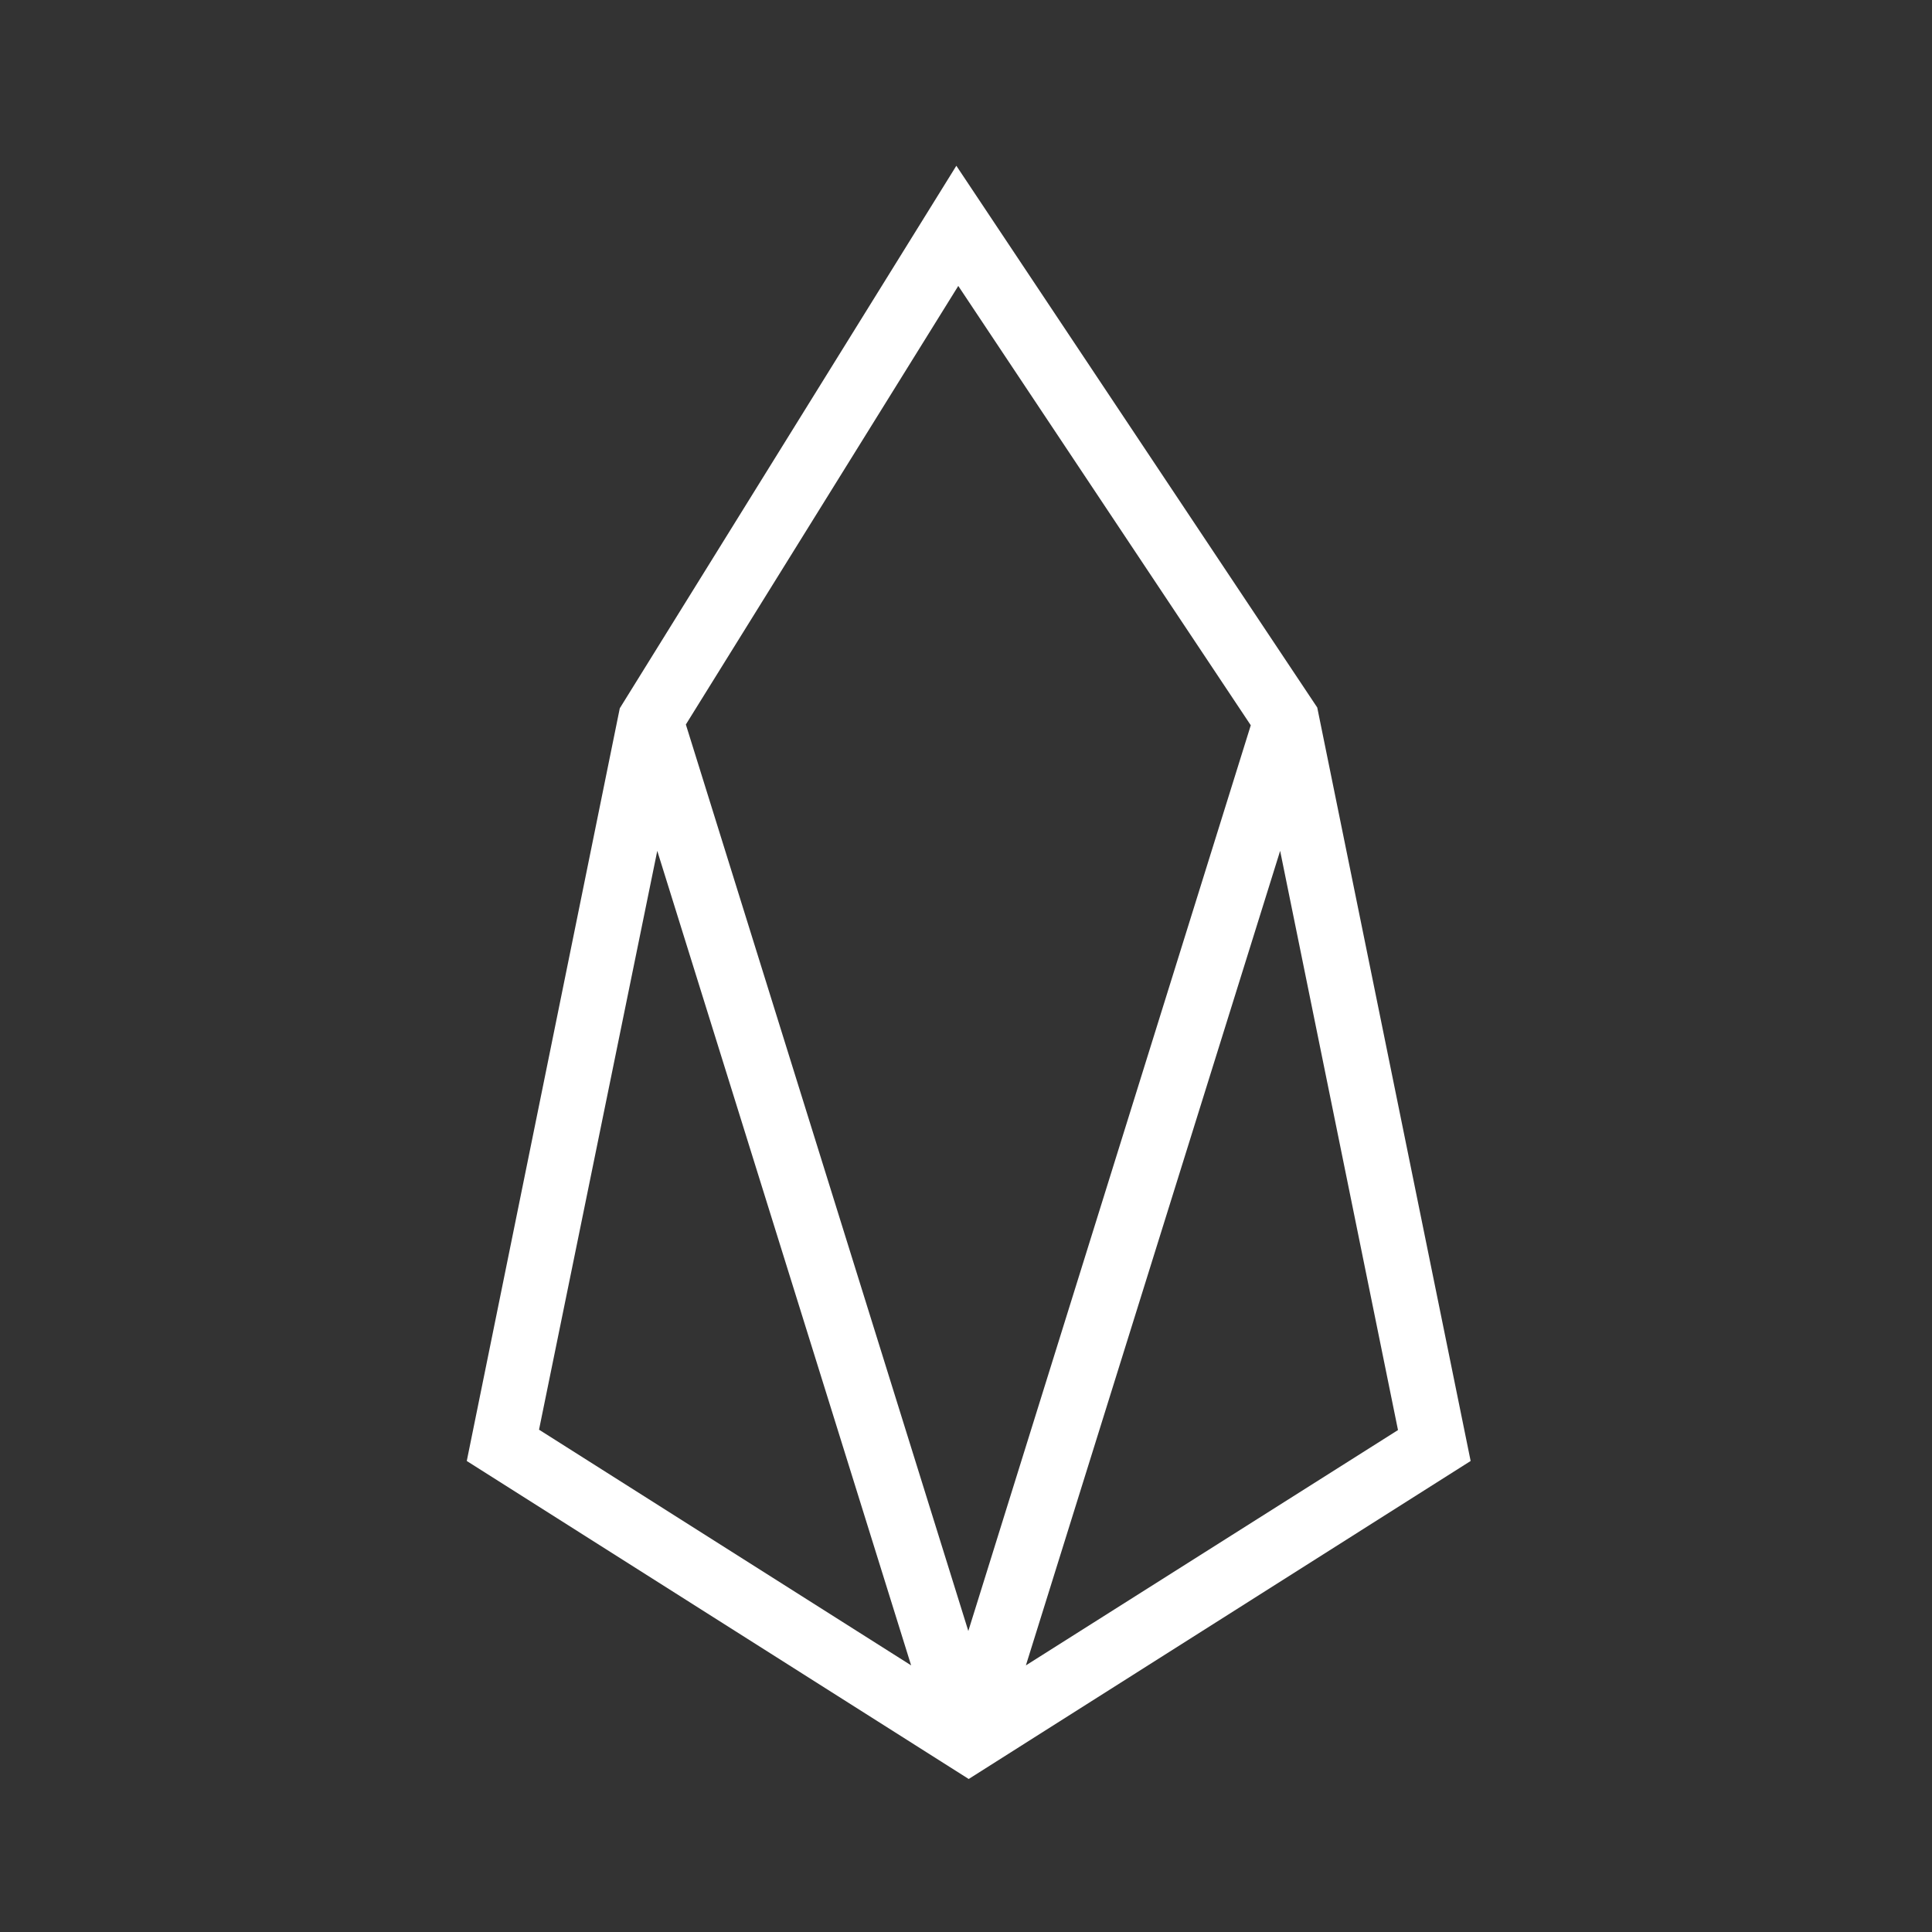 <?xml version="1.0" encoding="utf-8"?>
<!-- Generator: Adobe Illustrator 23.0.4, SVG Export Plug-In . SVG Version: 6.00 Build 0)  -->
<svg version="1.1" id="Calque_1" xmlns="http://www.w3.org/2000/svg" xmlns:xlink="http://www.w3.org/1999/xlink" x="0px" y="0px"
	 viewBox="0 0 500 500" style="enable-background:new 0 0 500 500;" xml:space="preserve">
<rect x="0" y="0" width="500" height="500" fill="#333333" stroke="none"/>
<style type="text/css">
	.st0{display:none;}
	.st1{display:inline;}
	.st2{fill:#7D7FFD;}
	.st3{fill:#FFFFFF;}
	.st4{display:inline;fill:#FF4660;}
	.st5{fill-rule:evenodd;clip-rule:evenodd;fill:#772BAD;}
	.st6{fill-rule:evenodd;clip-rule:evenodd;fill:#7B27AB;}
	.st7{fill-rule:evenodd;clip-rule:evenodd;fill:#762EAF;}
	.st8{fill-rule:evenodd;clip-rule:evenodd;fill:#7233B1;}
	.st9{fill-rule:evenodd;clip-rule:evenodd;fill:#6F37B3;}
	.st10{fill-rule:evenodd;clip-rule:evenodd;fill:#4C64CA;}
	.st11{fill-rule:evenodd;clip-rule:evenodd;fill:#4272D1;}
	.st12{fill-rule:evenodd;clip-rule:evenodd;fill:#6C3BB5;}
	.st13{fill-rule:evenodd;clip-rule:evenodd;fill:#752FAF;}
	.st14{fill-rule:evenodd;clip-rule:evenodd;fill:#693FB7;}
	.st15{fill-rule:evenodd;clip-rule:evenodd;fill:#5060C8;}
	.st16{fill-rule:evenodd;clip-rule:evenodd;fill:#476CCE;}
	.st17{fill-rule:evenodd;clip-rule:evenodd;fill:#4A68CC;}
	.st18{fill-rule:evenodd;clip-rule:evenodd;fill:#397ED7;}
	.st19{fill-rule:evenodd;clip-rule:evenodd;fill:#535CC6;}
	.st20{fill-rule:evenodd;clip-rule:evenodd;fill:#6643B9;}
	.st21{fill-rule:evenodd;clip-rule:evenodd;fill:#5854C2;}
	.st22{fill-rule:evenodd;clip-rule:evenodd;fill:#5B50C0;}
	.st23{fill-rule:evenodd;clip-rule:evenodd;fill:#3682D9;}
	.st24{fill-rule:evenodd;clip-rule:evenodd;fill:#5558C4;}
	.st25{fill-rule:evenodd;clip-rule:evenodd;fill:#6149BC;}
	.st26{fill-rule:evenodd;clip-rule:evenodd;fill:#5E4DBE;}
	.st27{fill-rule:evenodd;clip-rule:evenodd;fill:#446FD0;}
	.st28{fill-rule:evenodd;clip-rule:evenodd;fill:#3F76D3;}
	.st29{fill-rule:evenodd;clip-rule:evenodd;fill:#3683DA;}
	.st30{fill-rule:evenodd;clip-rule:evenodd;fill:#6346BB;}
	.st31{fill-rule:evenodd;clip-rule:evenodd;fill:#6149BD;}
	.st32{fill-rule:evenodd;clip-rule:evenodd;fill:#6446BB;}
	.st33{fill-rule:evenodd;clip-rule:evenodd;fill:#3C7AD5;}
	.st34{fill-rule:evenodd;clip-rule:evenodd;fill:#5C50C0;}
	.st35{fill-rule:evenodd;clip-rule:evenodd;fill:#3687DB;}
	.st36{fill-rule:evenodd;clip-rule:evenodd;fill:#3B7BD6;}
	.st37{fill-rule:evenodd;clip-rule:evenodd;fill:#3A7DD7;}
	.st38{fill-rule:evenodd;clip-rule:evenodd;fill:#4470D0;}
	.st39{fill-rule:evenodd;clip-rule:evenodd;fill:#3F77D4;}
	.st40{fill-rule:evenodd;clip-rule:evenodd;fill:#4174D2;}
	.st41{fill-rule:evenodd;clip-rule:evenodd;fill:#3B7DD6;}
	.st42{fill-rule:evenodd;clip-rule:evenodd;fill:#3E79D5;}
	.st43{fill-rule:evenodd;clip-rule:evenodd;fill:#5166CB;}
	.st44{fill-rule:evenodd;clip-rule:evenodd;fill:#3E8CDD;}
	.st45{fill-rule:evenodd;clip-rule:evenodd;fill:#5A5FC7;}
	.st46{fill-rule:evenodd;clip-rule:evenodd;fill:#4379D4;}
	.st47{fill-rule:evenodd;clip-rule:evenodd;fill:#5563C9;}
	.st48{fill-rule:evenodd;clip-rule:evenodd;fill:#3D82D9;}
	.st49{fill-rule:evenodd;clip-rule:evenodd;fill:#4F81D7;}
	.st50{fill-rule:evenodd;clip-rule:evenodd;fill:#4C71D0;}
	.st51{fill-rule:evenodd;clip-rule:evenodd;fill:#5470CF;}
	.st52{fill-rule:evenodd;clip-rule:evenodd;fill:#7FA9E4;}
	.st53{fill-rule:evenodd;clip-rule:evenodd;fill:#5E5CC5;}
	.st54{fill-rule:evenodd;clip-rule:evenodd;fill:#FEFEFE;}
	.st55{fill-rule:evenodd;clip-rule:evenodd;fill:#703FB7;}
	.st56{fill-rule:evenodd;clip-rule:evenodd;fill:#684BBD;}
	.st57{fill-rule:evenodd;clip-rule:evenodd;fill:#6945BA;}
	.st58{fill-rule:evenodd;clip-rule:evenodd;fill:#904483;}
	.st59{fill-rule:evenodd;clip-rule:evenodd;fill:#C92D45;}
	.st60{fill-rule:evenodd;clip-rule:evenodd;fill:#A43C6E;}
	.st61{fill-rule:evenodd;clip-rule:evenodd;fill:#BE3151;}
	.st62{fill-rule:evenodd;clip-rule:evenodd;fill:#C62F4A;}
	.st63{fill-rule:evenodd;clip-rule:evenodd;fill:#9E3E75;}
	.st64{fill-rule:evenodd;clip-rule:evenodd;fill:#97417D;}
	.st65{fill-rule:evenodd;clip-rule:evenodd;fill:#B83458;}
	.st66{fill-rule:evenodd;clip-rule:evenodd;fill:#AE3863;}
	.st67{fill-rule:evenodd;clip-rule:evenodd;fill:#A73A6A;}
	.st68{fill-rule:evenodd;clip-rule:evenodd;fill:#B3365E;}
	.st69{fill-rule:evenodd;clip-rule:evenodd;fill:#FDFDFD;}
	.st70{fill-rule:evenodd;clip-rule:evenodd;fill:#2857FC;}
	.st71{fill-rule:evenodd;clip-rule:evenodd;fill:#069BF9;}
	.st72{fill-rule:evenodd;clip-rule:evenodd;fill:#9E2DFA;}
	.st73{fill-rule:evenodd;clip-rule:evenodd;fill:#02BEFB;}
	.st74{fill-rule:evenodd;clip-rule:evenodd;fill:#762AFB;}
	.st75{fill-rule:evenodd;clip-rule:evenodd;fill:#0E88FB;}
	.st76{fill-rule:evenodd;clip-rule:evenodd;fill:#9D10F9;}
	.st77{fill-rule:evenodd;clip-rule:evenodd;fill:#404BFB;}
	.st78{fill-rule:evenodd;clip-rule:evenodd;fill:#952AF9;}
	.st79{fill-rule:evenodd;clip-rule:evenodd;fill:#305DF8;}
	.st80{fill-rule:evenodd;clip-rule:evenodd;fill:#F477F9;}
	.st81{fill-rule:evenodd;clip-rule:evenodd;fill:#04D8F8;}
	.st82{fill-rule:evenodd;clip-rule:evenodd;fill:#B72EFA;}
	.st83{fill-rule:evenodd;clip-rule:evenodd;fill:#1E70FC;}
	.st84{fill-rule:evenodd;clip-rule:evenodd;fill:#A444F7;}
	.st85{fill-rule:evenodd;clip-rule:evenodd;fill:#5534FB;}
	.st86{fill-rule:evenodd;clip-rule:evenodd;fill:#A120F8;}
	.st87{fill-rule:evenodd;clip-rule:evenodd;fill:#CD7CFA;}
	.st88{fill-rule:evenodd;clip-rule:evenodd;fill:#F49EFA;}
	.st89{fill-rule:evenodd;clip-rule:evenodd;fill:#B85AF7;}
	.st90{fill-rule:evenodd;clip-rule:evenodd;fill:#A571F9;}
	.st91{fill-rule:evenodd;clip-rule:evenodd;fill:#6246F9;}
	.st92{fill-rule:evenodd;clip-rule:evenodd;fill:#2F69F9;}
	.st93{fill-rule:evenodd;clip-rule:evenodd;fill:#E1A7F8;}
	.st94{fill-rule:evenodd;clip-rule:evenodd;fill:#821EF9;}
	.st95{fill-rule:evenodd;clip-rule:evenodd;fill:#CC56FA;}
	.st96{fill-rule:evenodd;clip-rule:evenodd;fill:#2967FB;}
	.st97{fill-rule:evenodd;clip-rule:evenodd;fill:#E569F9;}
	.st98{fill-rule:evenodd;clip-rule:evenodd;fill:#E049F7;}
	.st99{fill-rule:evenodd;clip-rule:evenodd;fill:#A345F8;}
	.st100{fill-rule:evenodd;clip-rule:evenodd;fill:#A030F7;}
	.st101{fill-rule:evenodd;clip-rule:evenodd;fill:#973DF7;}
	.st102{fill-rule:evenodd;clip-rule:evenodd;fill:#AE76F6;}
	.st103{fill-rule:evenodd;clip-rule:evenodd;fill:#B9FDFE;}
	.st104{fill-rule:evenodd;clip-rule:evenodd;fill:#2D8AF9;}
	.st105{fill-rule:evenodd;clip-rule:evenodd;fill:#9F3BF6;}
	.st106{fill-rule:evenodd;clip-rule:evenodd;fill:#B66FFB;}
	.st107{fill-rule:evenodd;clip-rule:evenodd;fill:#A452F8;}
	.st108{display:inline;fill-rule:evenodd;clip-rule:evenodd;fill:#2DAFFB;}
	.st109{display:inline;fill-rule:evenodd;clip-rule:evenodd;fill:#2861E6;}
	.st110{display:inline;fill:#0B0F2B;}
	.st111{display:inline;fill:#F6240F;}
	.st112{fill:#111111;}
	.st113{fill:#7D7FFF;}
	.st114{fill:#6D95FF;}
	.st115{fill:#45C8FE;}
	.st116{fill:#5CA9FF;}
	.st117{fill:#A366FE;}
	.st118{fill:#8D6AFF;}
	.st119{display:inline;fill:#F17324;}
	.st120{fill:url(#Fill-19_1_);}
	.st121{fill:#4D4D4D;}
	.st122{fill-rule:evenodd;clip-rule:evenodd;fill:#43295C;}
	.st123{fill-rule:evenodd;clip-rule:evenodd;fill:#EFB431;}
	.st124{display:inline;fill:#FFFFFF;}
	.st125{display:inline;fill:#B7B7B7;}
</style>
<g id="sense_chat" class="st0">
	<g class="st1">
		<ellipse class="st2" cx="249.8" cy="229.6" rx="181.8" ry="160.4"/>
		<polyline class="st2" points="175.5,363.6 150.5,447.5 228.5,382.7 		"/>
		<polygon class="st3" points="280.9,117.7 184.7,198.1 240.7,264.9 222,338.5 317.2,258 262.3,190.3 		"/>
	</g>
</g>
<g id="dfuse" class="st0">
	<path class="st4" d="M248.4,404c85.9,0,155.6-70.1,155.6-153.8S336.7,97.6,250.7,97.6c-85.9,0-153.2,66.7-153.2,150.4v156H248.4z"
		/>
</g>
<g id="Layer_4" class="st0">
	<g class="st1">
		<path class="st5" d="M90.5,356.4c1.3-7.4,4.5-14,8.8-20c2.1,0.5,3.3,2.2,4.6,3.6c27.8,27.8,55.7,55.6,83.5,83.5
			c1.5,1.5,3.9,2.7,3.5,5.6c-9.2,1.6-18.5,2.6-27.9,1.1c-23.3-23.2-46.5-46.5-69.7-69.7C92.1,359.3,91.2,357.9,90.5,356.4z"/>
		<path class="st6" d="M90.5,356.4c5.7,5.5,11.4,11,17,16.6c17.5,17.4,34.9,34.9,52.3,52.3c1.4,1.4,3.2,2.5,3.2,4.8
			c-28.1-0.6-50.7-11.8-67.1-34.9C87.5,383.4,86.9,370.1,90.5,356.4z"/>
		<path class="st7" d="M190.9,429c-1.2-1.4-2.3-2.8-3.6-4.1c-28-28-56-56.1-84.1-84.1c-1.4-1.4-2.6-3-3.9-4.5c1.6-2.6,3.2-5.1,5.7-7
			c1.5-0.7,2.5,0.3,3.5,1.2c9.5,9.2,18.6,18.9,28.3,27.8c0.5,0.4,0.7,1.1,1,1.7c3,9.2,10.1,13.9,18.4,17.5
			c14,15.4,29.2,29.5,43.6,44.3c1.3,1.4,3.2,2.5,2.9,4.8C198.9,427.9,195,429.1,190.9,429z"/>
		<path class="st8" d="M233.6,413.9c-5.9,3.9-12.1,7-18.9,9.1c-5.5-7.1-12.3-12.8-18.5-19.2c-5.7-5.9-11.7-11.6-17.4-17.5
			c-1.8-1.8-4-3.6-3.2-6.8c5.7-2.5,11.8-3.8,17.6-6.2c1.8-0.1,3.1,0.7,4.3,2c10.6,11.7,22.2,22.4,33.2,33.7
			C232.1,410.4,234,411.5,233.6,413.9z"/>
		<path class="st9" d="M233.6,413.9c-11.2-11.3-22.4-22.8-33.8-33.9c-2-2-2.7-5.5-6.3-5.8c0-0.2-0.1-0.4,0-0.5
			c7.3-6.4,14.2-13.3,22.2-18.9c1.4,0.2,2.2,0.9,2.5,2.2c0,2.8-2.5,3.9-3.8,5.8c-0.8,1.1-3.1,1.7-1.6,3.8
			c11.5,10.6,22.2,22,33.3,32.9c1.3,1.2,2.7,2.6,1.5,4.7C243.4,408.2,238.7,411.3,233.6,413.9z"/>
		<path class="st10" d="M345.1,266.8c-4.9,1.9-9.8,4-14.9,5.1c-10.8-10.4-21.3-21.2-31.9-31.8c-3.9-3.9-7.6-8.2-12.6-10.8
			c-0.2-4.9,0.4-9.8,1.7-14.5c1.4-3.7,3.7-4,6.4-1.4c10,9.6,19.5,19.8,29.6,29.2c2,1.9,0.4,4.5,2,6.3c1.6-0.4,3.2-0.8,4.7-1.2
			c4.5,4.2,8.8,8.7,13,13.2C344.6,262.4,346.6,264.1,345.1,266.8z"/>
		<path class="st11" d="M256.5,145.4c0-8.6,0-17.1,0-26.4c12.9,7.7,25.4,15.3,37.9,22.8c1.9,0.2,3.4,1,4.8,2.4
			c10.4,10.4,20.8,20.7,31.1,31.2c-0.2,5.6,0.2,11.3-1.1,16.9c-2.1,1.4-3.4-0.3-4.6-1.5c-10.7-10.5-21.1-21.2-31.9-31.6
			c-0.3-0.8-0.6-1.6-0.5-2.4c1.6-8.3-2.8-12.6-9.7-15.8c-7.3-3.4-13.6-8.5-20.8-12.1c-1.8,2.4-0.6,5-0.9,7.5
			c-0.4,3.4,0.7,6.9-1,10.1C258.3,147.5,257.4,146.7,256.5,145.4z"/>
		<path class="st12" d="M247.7,404.3c-0.3-0.8-0.3-1.8-0.8-2.3c-11.7-11.6-22.9-23.8-35.3-34.8c3.7-4.7,8.3-8.3,13.9-10.4
			c3.6,1.9,5.9,5.2,8.7,7.9c7.8,7.6,15.4,15.3,23.1,23.1c1.4,1.4,3.6,2.6,3.2,5.2C256.9,397.6,252.5,401.2,247.7,404.3z"/>
		<path class="st13" d="M175.9,380.1c0.9,2.4,2.6,4.2,4.3,5.9c10.9,10.8,21.7,21.7,32.5,32.6c1.1,1.1,3.4,2,2,4.4
			c-3.8,2-7.8,3.1-12,3.8c-12.8-12.9-25.5-25.8-38.4-38.7c-3-3-6.1-6-8.4-9.7c0.4-0.3,0.7-0.8,1.2-0.7
			C163.5,378.7,169.9,377.9,175.9,380.1z"/>
		<path class="st14" d="M260.5,393c-10.4-10.5-20.8-21-31.2-31.6c-1.4-1.4-3-2.5-3.8-4.5c2-4.9,6.2-7.9,10.3-10.9
			c1.6,0,2.7,1.1,3.7,2.2c10.1,10.1,20.2,20.2,30.3,30.3c0.8,0.8,1.6,1.7,1.9,2.8C268.5,385.7,265.1,389.9,260.5,393z"/>
		<path class="st15" d="M286.5,230c2-1.6,3.3-0.1,4.6,1.2c12,12,24,24.1,36.1,36.1c1.3,1.3,2.2,2.9,3,4.5c-0.1,0.1-0.3,0.2-0.4,0.2
			c-6,1.3-10,4.4-10.4,11c-1.9-4.4-5.4-7.4-8.7-10.6c-5.7-5.7-11.6-11.3-17.1-17.2c-3.3-3.5-7.2-6.1-10.8-9.2
			c-0.1-4.2,1.1-8.2,1.6-12.3C284.5,232.2,285,230.8,286.5,230z"/>
		<path class="st16" d="M328.2,208.1c0,7.8-0.6,15.5-1.9,23.1c-1.6-3.5-4.1-6.2-6.9-8.9c-6.7-6.4-13.1-13.1-19.7-19.6
			c-3-3-5.8-6.5-10.2-7.6c0.2-6.4-0.3-12.9,1.8-19.1c3-2.6,4.9,0,6.6,1.7C308.1,187.8,318.3,197.8,328.2,208.1z"/>
		<path class="st17" d="M290.5,196.2c1.5-2.2,3.1-1.2,4.4,0.1c10.1,9.9,20.2,19.9,30.3,29.8c1.6,1.5,0.7,3.4,1.1,5.1
			c0.5,5.9-1.6,11.7-0.9,17.6c-0.9-4.2-4.3-6.6-7.1-9.4c-8.4-8.4-16.8-16.8-25.2-25.2c-1.5-1.5-2.9-3-4.5-0.2
			C286.7,207.9,287.2,201.9,290.5,196.2z"/>
		<path class="st18" d="M328.4,107.7c-4.2,3-8.5,5.6-13.2,7.8c-3.3-1.1-5.1-4-7.4-6.2c-4.8-4.7-9.5-9.4-14.2-14.1
			c-1.3-3.1,0.5-6.7-1.5-9.8c-8.9-6-18.5-10.9-27.7-16.6c-2.9-1.8-3.5-0.9-3.8,2.2c-0.2,2.3,1.7,5.6-2.3,6.7
			c-0.4-5.5-0.7-11,0.2-16.5c5.6-3.9,11.5-7.3,17.6-10.4c0.9-0.5,1.3,0,1.7,0.7c0.1,2.4-1.9,2.8-3.4,3.7c-2.1,1.3-4.2,2.7-6.4,3.8
			c-2.7,1.4-3.6,2.7-0.3,4.6c7.9,4.5,15.7,9,23.4,13.8c2.7,1.7,5.4,1.1,8.1,1.1C308.9,88.3,318.8,97.9,328.4,107.7z"/>
		<path class="st19" d="M283.7,246.9c2.8-1,4.3,1.2,5.8,2.7c9.3,9.1,18.5,18.5,27.8,27.6c1.7,1.7,2.1,3.6,2.1,5.8
			c-0.3,4.5-1.3,8.7-3,12.9c-1.4,0-2.6-0.7-3.5-1.6c-11.1-11-22.4-21.8-33.1-33.2C280.4,256.2,280,251,283.7,246.9z"/>
		<path class="st20" d="M271.8,381.4c-8.2-6.7-15.1-14.8-22.7-22.1c-4.4-4.2-8.7-8.6-13.1-12.9c0.4-3.5,5.5-9.6,9.5-11.3
			c2.1,0.7,3.4,2.5,4.9,4c8.9,8.8,17.7,17.6,26.5,26.6c1.5,1.5,3.9,2.9,2.5,5.8C277.4,375.2,274.8,378.5,271.8,381.4z"/>
		<path class="st21" d="M312.3,309.6c-1.4,5.3-3.1,10.5-5.8,15.2c-1-0.3-1.8-0.8-2.5-1.5c-11-11-22-21.8-32.8-32.9
			c0.4-5,2.5-9.4,4.9-13.8c2.1-1.4,3.8-0.5,5.3,0.9c10.4,10.1,20.5,20.5,30.9,30.6C312.5,308.6,312.5,309.2,312.3,309.6z"/>
		<path class="st22" d="M271.6,290.7c1.3,0,2.1,0.8,3,1.6c10.3,10.3,20.6,20.6,30.8,30.9c0.5,0.5,0.7,1.1,1,1.7
			c-1.9,4.3-3.1,8.9-5.9,12.7c-2,0.8-3.1-0.9-4.2-1.9c-10.5-10.4-20.9-20.8-31.3-31.2C266.1,299.3,267,294.1,271.6,290.7z"/>
		<path class="st23" d="M328.4,107.7c-1.4,0-2.4-0.8-3.4-1.8c-8.1-8.1-16.3-16.2-24.3-24.4c-0.6-0.6-0.9-1.7-1.3-2.5
			c4.4-5.2,9.9-8.4,16.5-9.9c6.3,3.9,10.6,10,16,14.8c0.6,0.5,0.9,1.4,0.8,2.3c-0.3,6.4,0.6,12.9-0.5,19.3
			C330.9,106.2,329.7,107,328.4,107.7z"/>
		<path class="st24" d="M312.3,309.6c-10.1-9.9-20.2-19.9-30.3-29.8c-1.5-1.5-2.8-3.4-5.3-3c-1-5.6,0.5-10.5,4-14.9
			c2.3,0.2,3.3,2.1,4.7,3.4c10.4,10.2,20.7,20.4,31.1,30.6C315,300.5,314.7,305.4,312.3,309.6z"/>
		<path class="st25" d="M294.6,348.5c-2.2,4.7-4.9,9-8.1,13c-11.8-11.6-23.3-23.4-35.1-35c1.3-4.5,3.6-8.3,7.1-11.4
			c2.1-0.6,3.5,0.7,4.7,1.9C273.7,327.5,284.2,338,294.6,348.5z"/>
		<path class="st26" d="M294.6,348.5c-2.3,0-3.4-1.8-4.8-3.2c-8.9-8.9-17.8-17.8-26.7-26.6c-1.3-1.2-2.2-3-4.3-3.1
			c0.6-4.6,2.2-8.6,6.3-11.1c2.4,0.1,3.7,2,5.2,3.4c10.2,9.8,19.6,20.4,30.3,29.6C299.1,341.5,297,345.1,294.6,348.5z"/>
		<path class="st27" d="M328.2,208.1c-2.3,0-3.4-1.9-4.7-3.3c-8.5-8.5-17.1-17-25.5-25.5c-1.6-1.7-3.3-3.2-5.5-4
			c-2.3-5.5-2.6-10.8,1-15.9c2.2,0.8,3.9,2.4,5.6,4c8.5,8.6,17,17.1,25.6,25.6c1.4,1.4,2.5,3.2,4.8,3.2
			C329.3,197.5,329.4,202.9,328.2,208.1z"/>
		<path class="st28" d="M330.4,175.3c-2.3,0-3.4-1.8-4.8-3.2c-8.9-8.8-17.7-17.7-26.6-26.5c-1.4-1.4-3-2.5-4.5-3.8
			c5.3-1.1,8.7-5.7,13.7-7.4c2.2-0.6,3.3,1.1,4.5,2.3c6.2,6.2,12.5,12.3,18.6,18.6C331.3,162.1,331.5,168.7,330.4,175.3z"/>
		<path class="st8" d="M114.9,320.4c4.8-4.2,10.1-7.4,15.9-9.9c2.2-0.5,3.4,1,4.6,2.3c5,4.9,9.9,9.8,14.7,14.7
			c1.6,1.7,3.3,3.4,2.7,6c-3.7,4.4-8.2,7.9-12.6,11.5c-1.5,0-2.5-0.8-3.4-1.7c-7.1-7-14.2-14-21.1-21.1
			C115.3,321.7,115,321.1,114.9,320.4z"/>
		<path class="st29" d="M379,167.3c12.6,2.9,25.4,5.2,37.4,10.1c8.2,3.3,16,7.4,21.9,14.2c5.7,6.5,9.5,13.6,5.5,22.5
			c-2.1,1.3-3.4-0.2-4.6-1.4c-2.9-2.8-5.9-5.5-8.5-8.6c0.3-5.7-3-9.6-7-13c-11.1-9.5-24.8-14-38.2-18.8c-2.2-0.8-4.3-1.5-6.5-2.2
			C378.1,169.2,378.1,168.2,379,167.3z"/>
		<path class="st30" d="M251.7,326.5c1.5,0,2.4,1,3.3,1.9c9.8,9.8,19.5,19.5,29.3,29.3c1.1,1.1,2.1,2.1,2.1,3.7
			c-1.9,3.6-4.2,6.9-6.9,10c0-2.3-1.9-3.4-3.2-4.8c-9.1-9.1-18.2-18.2-27.3-27.4c-1.3-1.3-2.3-2.7-3.5-4.1
			C245.5,330.8,248.2,328.4,251.7,326.5z"/>
		<path class="st9" d="M152.1,333.4c0-1.2,0-2.4-0.9-3.2c-6.8-6.5-12.9-13.8-20.3-19.7c5.3-3.4,11-5.9,16.8-8
			c0.7-0.3,1.3-0.1,1.8,0.3c6.1,6.3,12.5,12.4,18.6,18.8c0.8,0.8,1.4,1.8,1.2,3.1C164,328.6,158.7,332.2,152.1,333.4z"/>
		<path class="st13" d="M114.9,320.4c7.4,5.9,13.4,13.2,20.3,19.6c1.7,1.6,3,3.6,5.2,4.5c-0.3,5.4-1.3,10.8-3.4,15.8
			c-10.7-10.3-21.3-20.6-32-31C107.9,325.9,110.9,322.6,114.9,320.4z"/>
		<path class="st12" d="M169,324.5c-7.1-7.3-14.2-14.7-21.3-22c5.4-3.1,11.3-5.1,17.2-7c7.4,5.3,13.3,12.2,19.4,18.8
			c0.9,1,1.3,2.3,0.8,3.7C180.3,321.6,175.3,324.7,169,324.5z"/>
		<path class="st14" d="M184.9,317.5c-3.1-5.9-8.8-9.6-13.1-14.5c-2.2-2.6-5.2-4.5-6.9-7.6c5.1-2.5,10.5-4.3,16-5.8
			c6,5.6,11.7,11.6,17.5,17.4c1.9,1.9,3.1,4,0.4,6.3c-2.9,1.6-5.8,3-8.9,4.1C188.3,318.1,186.6,319.2,184.9,317.5z"/>
		<path class="st26" d="M221.5,276.7c4.5-2,9.3-3,14-4.1c6.4,5.2,12.9,10.1,16.7,17.7c-0.7,9.2-4.5,17.4-8.4,25.5
			c-1.3,0.7-2.5,0.3-3.4-0.7c-1.7-4.6,2.1-8,2.6-12.1c0.2-1.8,1.9-3.9-1.3-4.7C234.5,291.5,226.5,285.5,221.5,276.7z"/>
		<path class="st20" d="M198.8,312.5c1.5-2,0.2-3.2-1.2-4.6c-4.7-4.6-9.3-9.2-13.9-13.9c-1.2-1.3-2.9-2.3-2.9-4.4
			c3.7-2,7.8-3,11.8-4c1.8-0.9,3.2,0.1,4.4,1.2c5.4,5.2,10.7,10.4,15.8,15.8c1.7,1.8,2.1,3.7,0,5.6
			C208.3,310.2,204.4,313.9,198.8,312.5z"/>
		<path class="st31" d="M221.5,276.7c6.7,7,13.4,14,20.1,21.1c0,2.3-2,2.4-3.4,2.8c-3.3,0.8-6.5,2.4-10,2.6
			c-7.7-5.3-13.6-12.4-19.9-19.1c-0.8-0.8-1.2-2-0.6-3.2C212.2,278.9,216.8,277.5,221.5,276.7z"/>
		<path class="st32" d="M207.8,280.8c2.9,5.9,8.5,9.4,12.8,14.2c2.3,2.6,4.8,5,7.1,7.5c-4.3,3.8-9,6.1-14.9,5c0.5-1,1.3-2,0.1-3.1
			c-6.3-6.1-12.5-12.3-18.8-18.4c-0.3-0.3-0.9-0.2-1.4-0.3C197.6,283.5,202.6,281.9,207.8,280.8z"/>
		<path class="st17" d="M345.1,266.8c-0.5-3.8-3.7-5.7-5.9-8.3c-3-3.6-7.7-5.8-9.1-10.8c4.1-1.7,8.4-3,12.9-3.8
			c1.6-0.9,2.9-0.1,4,0.9c4.6,4.3,9.2,8.8,13.5,13.5c0.6,0.7,1.2,1.6,0.6,2.6C355.9,263.4,350.6,265.4,345.1,266.8z"/>
		<path class="st16" d="M361,260.9c-5.7-6-10.7-12.8-18.1-17c5.5-2.2,11.2-3.9,17-5.1c5.8,4.9,12.5,9.1,15,17
			C370.6,258.3,366,260,361,260.9z"/>
		<path class="st33" d="M331.3,155.4c-2.3,0-3.4-1.9-4.8-3.2c-6.2-5.8-11.7-12.4-18.4-17.8c3-2.3,6.2-4.5,9.7-6
			c1.1-0.5,2.2-0.5,3.3,0.1c0.9,0.5,1.5,1.3,2.3,1.8c9.5,5.9,8.9,15.1,7.7,24.4C331.5,154.9,331.5,155.2,331.3,155.4z"/>
		<path class="st34" d="M251.6,289.8c-4.7-6.4-11.4-10.8-16-17.3c3.1-1,6.1-2.3,9.3-2.8c5.4-0.8,7.9-3.6,7.8-8.9
			c1-2.3-0.2-4.9,0.8-7.2c0.1-1.2,0.1-2.5,0.1-3.7c1-0.8,2.1-0.9,3.2-0.1c1.3,1.8,1,3.8,1.1,5.8c0,1.4-0.1,2.8-0.4,4.2
			c-0.7,2.1-0.6,4.3-0.5,6.5c0.3,6.8-1.1,13.4-2.8,19.9C253.8,287.6,253.8,289.6,251.6,289.8z"/>
		<path class="st35" d="M332.2,105.4c-0.1-6.6,1.6-13.9-0.8-19.5c-2.3-5.4-8.6-9.2-13.2-13.7c-0.9-0.9-2-1.7-3-2.5
			c1.1-3.6,4.7-4.3,7.3-5.8c2.5-1.4,3-3.1,2.3-5.5c0.4-0.7,0.8-1.2,1.7-0.7c4.9,1.4,6.9,4.3,6.7,9.8c-0.5,11.1-0.1,22.2-0.2,33.3
			C333,102.3,333.8,104.1,332.2,105.4z"/>
		<path class="st36" d="M294.5,95.7c3.5,0.8,5.1,3.9,7.4,6.1c4.6,4.4,8.9,9.1,13.4,13.7c-3.1,2.8-7.3,3.9-10.6,6.2
			c-5.8-1.2-11.7-7.6-11.5-13.2C293.2,104.3,291.7,99.7,294.5,95.7z"/>
		<path class="st33" d="M400.8,225.1c4-2.6,8.6-4,13-5.9c4.9,3.7,10.5,6.8,11.9,13.6c-3.4,2.6-7,4.6-11,6.2
			c-0.2,0.3-0.6,0.6-0.8,0.4C408.8,235.3,403.3,231.6,400.8,225.1z"/>
		<path class="st37" d="M425.6,232.8c-2.7-5.6-8.4-8.6-11.9-13.6c3.7-2.3,7.4-4.7,11.1-7c5.6,2.4,9.8,6.2,11.9,12.1
			C433.6,227.9,429.8,230.5,425.6,232.8z"/>
		<path class="st38" d="M374.9,255.8c-3.8-6.7-10.6-10.8-15-17c3.5-1.7,7.3-2.7,11.1-3.6c3.6,2.4,6.1,6,9.2,8.9
			c2.5,2.4,5,4.7,7.8,6.8C383.8,253,379.6,255,374.9,255.8z"/>
		<path class="st39" d="M400.8,225.1c4.3,4.9,8.7,9.7,13.8,13.9c-3.6,2.6-7.7,4.2-11.9,5.8c-5.4-4.7-10.2-9.9-15.3-14.9
			C391.8,227.9,396.2,226,400.8,225.1z"/>
		<path class="st40" d="M387.5,229.9c6.4,3.6,11.2,8.9,15.3,14.9c-3,1.3-6,2.6-9,3.9c-5.3-5-11.1-9.6-15.2-15.8
			C381.5,231.4,384.4,230.4,387.5,229.9z"/>
		<path class="st11" d="M378.7,232.9c5.5,4.9,11.3,9.5,15.2,15.8c-2,0.8-3.9,1.5-5.9,2.3c-1.2,0-2.4,0.1-3.3-0.8
			c-4.6-4.9-10.3-8.9-13.7-14.9C373.6,234.4,376.1,233.6,378.7,232.9z"/>
		<path class="st41" d="M331.3,154.7c0-2.5,0-5-0.1-7.4c-0.2-2.8,1.3-6.4-0.7-8.1c-4.2-3.6-7-8.9-12.6-10.8c4.6-3,9.3-6.1,14.8-9.7
			C331.9,131.4,333,143.1,331.3,154.7z"/>
		<path class="st42" d="M294.5,95.7c0,2.1,0.3,4.3-0.2,6.4c-1.9,9.4,3.4,14.9,10.3,19.6c-2.5,1.6-4.8,3.5-7.5,4.7
			c-4.2,1.9-6.6-2.3-9.8-3.7c-0.4-0.6-0.3-1.1,0.2-1.5c3.6-0.2,4.5-2.2,4.4-5.6c-0.2-8.5-0.1-17.1,0-25.7c0-2.1-0.3-4.3,1.2-6.2
			C295.8,87.6,293.6,91.8,294.5,95.7z"/>
		<path class="st43" d="M256.4,163c0-0.9,0-1.8,0-2.7c1.1-0.8,2.3-0.9,3.4,0c1.5,2.2,0.8,4.9,1.2,7.3c-0.3,11.2,0.7,22.4-0.5,33.6
			c-1.3,2.3-2.7,3.6-4.9,0.9c0-2.3,0.1-4.7,0.1-7c0.8-8.7,0.1-17.5,0.4-26.2C256.1,167,255.7,165,256.4,163z"/>
		<path class="st44" d="M326.5,57.7c-0.4,0.4-0.9,0.7-1.3,1.1c-2.4,0.9-4.1-0.8-5.9-1.8c-6.4-3.5-12.6-7.2-18.7-11.1
			c-3.7-2.4-7-2.4-10.5,0.1c-2.4,1.7-5.1,3.1-7.6,4.6c-1.5,0.9-3,2.2-5,1.2c-0.4-0.4-0.9-0.7-1.3-1.1c5.7-3.5,11.5-6.9,17.2-10.5
			c1.4-0.9,2.6-0.9,4,0C307.1,46.1,316.8,51.9,326.5,57.7z"/>
		<path class="st45" d="M256.5,249.9c-1,0-1.9,0-2.9,0c0.6-12.1,1.2-24.1,1.8-36.2c2.4,2.3,1.4,5.2,1.6,8c0.1,2.3-0.1,4.6,2.1,6.2
			c2.2,6.8,0.1,13.5-0.6,20.2C258.1,249.1,257.5,249.7,256.5,249.9z"/>
		<path class="st46" d="M258.5,61.1c0.5,5.5-1.1,11.2,0.9,16.6c1.7,1.5,1.4,3.6,1.5,5.6c0.1,4.3,0.3,8.6,0,12.9
			c-0.4,4.9,1.2,8.3,5.8,10.4c1.7,0.8,3.7,1.6,4.2,3.9c-0.2,1-0.6,1.6-1.7,1.3c-0.3-0.1-0.6-0.2-0.9-0.3c-8.2-3-11.8-8.3-10.8-17.5
			c1-9.3,0.2-18.8,0.3-28.2C257.8,64.2,257,62.5,258.5,61.1z"/>
		<path class="st47" d="M258.4,228c-2.5,0.2-2.9-1.3-2.9-3.4c0-3.6-0.1-7.2-0.1-10.8c0.1-3.9,0.1-7.7,0.2-11.6c1.2,0.8,2.5,1,3.7,0
			c1.1,0.7,1.5,1.8,1.5,3C261.3,212.9,261.2,220.6,258.4,228z"/>
		<path class="st48" d="M379,167.3c0,1,0,1.9,0,2.9c-6.6-1.6-13.2-3.3-19.8-4.9c-0.2-1,0.1-1.4,1.1-1.1
			C366.5,164.8,372.8,165.6,379,167.3z"/>
		<path class="st49" d="M269.2,111.8c0.4-0.4,0.9-0.8,1.3-1.1c6.9,1,12.1,5.1,17.3,9.4c0.3,0.3,0,0.9-0.3,1.4c0,0.4-0.1,0.9-0.1,1.3
			C281.3,119.1,275.2,115.4,269.2,111.8z"/>
		<path class="st50" d="M259.4,160.4c-1,0-2,0-3,0c0-5,0.1-10,0.1-14.9c1,0.3,1.9,0.6,2.9,1C261.7,151.1,261.8,155.7,259.4,160.4z"
			/>
		<path class="st51" d="M256.4,163c0,9.6,0.1,19.3,0.1,28.9c0,1.1,0.1,2.3-0.8,3.2C255.8,184.4,255.3,173.7,256.4,163z"/>
		<path class="st52" d="M360.2,164.1c-0.4,0.4-0.7,0.7-1.1,1.1c-1.7,0.3-3.1-0.5-5-1.4C356.6,163.1,358.4,163,360.2,164.1z"/>
		<path class="st53" d="M253.5,253.6c-0.2,2.4,0.9,5-0.8,7.2C252.7,258.4,252.4,256,253.5,253.6z"/>
		<path class="st54" d="M212.8,307.5c5-1.7,9.9-3.4,14.9-5c4.7-1.4,9.5-2.6,13.9-4.7c1.2-0.2,2.4-0.3,3.9-0.5
			c-0.9,6.2-3.5,11.6-5.3,17.2c0.6,1.5-0.2,2.8-0.7,4.1c-4.6,9.8-9.8,19.3-16.1,28.1c-2.7,2.8-4.2,6.8-8,8.6
			c-6.7,6.9-13.8,13.5-21.8,18.9c-5.6,2.8-11.5,4.8-17.6,6c-6.7,0.3-13.3-0.1-19.9-1.7c-8.9-3.4-16.5-8.1-19-18.1
			c-0.2-5.6,1-10.8,3.4-15.8c3.2-4.4,7.4-7.8,11.6-11.2c5.6-3,11.3-5.9,16.9-8.9c5.4-2,10.9-4,15.9-7c5-0.6,9.2-3.4,13.9-5
			C203.5,310.8,208.1,309.2,212.8,307.5z"/>
		<path class="st54" d="M258.4,228c0.5-8.6,1.3-17.2,0.9-25.9c0.4-11.5,0.7-23,0.3-34.5c0.9-12.2,0.1-24.5,0.5-36.7
			c0-1.6-1.1-3.7,1.3-4.8c8.6,6.4,17.8,11.9,27.3,16.9c3.8,2,5.3,4.2,4.7,8.4c-0.4,2.6-0.1,5.3-0.1,7.9c-0.9,5.3-1.1,10.6-1,15.9
			c-1.2,6.9-1.3,13.9-1.8,20.9c-0.6,6-1.3,11.9-1.9,17.9c-0.7,5.3-1.4,10.6-2.1,15.9c-1,5.6-1.9,11.3-2.9,16.9c-1,5-2,9.9-3.1,14.9
			c-1.3,5-2.6,10-4,14.9c-1.7,4.6-3.3,9.3-5,13.9c-2.2,4.6-4.4,9.2-6.6,13.8c-2.1,3.7-4.2,7.4-6.3,11.1c-2.4,3.6-4.7,7.3-7.1,10.9
			c-2.1,2.9-4.2,5.8-6.2,8.6c-3.2,3.8-6.3,7.5-9.5,11.3c-3.5,3.5-6.9,7-10.4,10.5c-4.7,3.4-9.3,6.8-14,10.3c-2-0.2-2.1-1.1-0.8-2.4
			c2.4-2.4,4.7-4.8,7.1-7.2c1.1-4.5,4.6-7.4,7.2-10.9c7.1-8,11.1-17.8,15.6-27.3c0.8-1.4,1.4-2.9,2.9-3.8c2.6-8.6,6.6-16.8,8-25.8
			c2.6-7.7,4.1-15.5,4.1-23.6c0.9-2-0.2-4.3,0.8-6.3c0.1-1.3,0.1-2.5,0.2-3.8c1-2.3-0.1-4.8,0.7-7.2C257.8,242,258.7,235,258.4,228z
			"/>
		<path class="st55" d="M226,347.5c-2.7,3.4-5.4,6.7-8.1,10.1c-0.5-1.2-1.3-2-2.5-2.4c2.1-3.1,4.2-6.3,7-8.9
			C224,345.5,225.2,345.9,226,347.5z"/>
		<path class="st51" d="M261.4,126.2c-1.8,1.6-0.9,3.7-1,5.6c-0.4,12,0.5,24-0.8,35.9c-0.1-2.4-0.2-4.8-0.2-7.3c0-4.7,0-9.3,0-14
			c0-5.7,0-11.4,0.1-17.1C259.6,128.2,258.4,125.8,261.4,126.2z"/>
		<path class="st54" d="M287.5,121.4c-4.7-5.1-11.2-7.4-17-10.7c-0.1-0.1-0.2-0.3-0.3-0.4c-9.7-3.2-11.9-10.2-10.6-19.6
			c0.6-4.2,0-8.6-0.1-12.9c0-4.1,0-8.2,0-13.2c11.6,6.7,22.6,13,33.7,19.3c1,12.4,0.2,24.9,0.4,37.4c0,1.9-0.4,3-2.6,1.5
			C290,122,288.7,121.8,287.5,121.4z"/>
		<path class="st54" d="M277.4,51.9c4.9-2.8,9.8-5.4,14.6-8.3c2.4-1.5,4.2-1.5,6.7,0c8.8,5.3,17.7,10.3,26.5,15.3
			c1,0.8,2,1.6,3.2,2.6c-4.6,2.9-8.9,5.6-13.3,8.4c-5.5,2.7-10.7,5.9-15.8,9.2c-2.7,1.9-5.1,1.6-8-0.2c-9.5-5.9-19.2-11.4-29.4-17.4
			C267.5,58,272.4,55,277.4,51.9z"/>
		<path class="st56" d="M243.6,315.6c-0.6,1.4-1.2,2.8-1.8,4.3c-1.3-0.3-2.6-0.7-2.9-2.2c0.5-1.1,0.9-2.1,1.4-3.2
			C241.3,314.8,242.4,315.2,243.6,315.6z"/>
		<path class="st53" d="M257.4,249c0,2.4,0.4,4.9-0.7,7.2c0-2.1-0.1-4.1-0.1-6.2C256.8,249.6,257.1,249.3,257.4,249z"/>
		<path class="st53" d="M256.5,259.9c0,2.1,0.4,4.3-0.8,6.3C255.8,264.1,254.8,261.8,256.5,259.9z"/>
		<path class="st57" d="M238.8,317.6c1,0.7,2.4,0.9,2.9,2.2c-2.8,5.7-5.3,11.4-8.3,16.9c-2.1,3.8-4.9,7.2-7.4,10.8
			c-1.2-0.4-2.4-0.8-3.6-1.2C228.5,337.1,233.7,327.4,238.8,317.6z"/>
	</g>
</g>
<g id="eos_lynx" class="st0">
	<g class="st1">
		<path class="st58" d="M305,137.5c11.1-13,22.1-25.9,33.2-38.8c5.1-5.9,9.4-12.5,16.2-16.6c2.1,0,4.2,0,6.3,0c4.7,2.7,6.9,6.8,8,12
			c8,37.7,16.2,75.3,24.4,113c-2.2-0.3-3.8-1.5-5.4-2.9c-5.2-4.9-10.4-9.8-15.6-14.5c-1.1-1-2.3-3.9-4.4-0.8
			c-4-17.4-8-34.7-12.3-53.6c-3.8,11.3-7.1,21.1-10.4,30.9c-6.5-4.1-11.9-9.4-17-15.1c0.6-2.5,1.2-5,1.8-7.5c0-0.4,0.1-0.8,0.1-1.2
			c-0.4,0.1-0.7,0.3-1.1,0.4c-2.7,2.9-5.5,5.8-8.2,8.7C314.7,147.5,309.6,142.8,305,137.5z"/>
		<path class="st59" d="M82.4,323.6c3.6-8.2,4-17.1,6.3-25.6c0.6-2.3,1.3-4.6,1.9-7c3.2,0.2,4.5,3,6.5,4.8c3.6,3.4,6.8,7.3,11.8,8.9
			c-0.9,4.6-1.4,9.3-2.7,13.8c-1,3.5-0.1,5.3,2.9,7.1c12.6,7.8,25.1,15.8,37.6,23.8c-0.1,1.1,0.1,2.1,0.9,2.9
			c7.8,7.7,15.4,15.6,23.5,23c11.6,10.6,22.7,21.7,34,32.5c1.1,1.1,1.4,2.4,1.3,3.8c-21.6-13.5-43.3-26.9-64.9-40.4
			c-16.2-10.1-32.3-20.3-48.4-30.3c-4-2.5-7.8-5-10.6-8.9C82.4,329.2,82.4,326.4,82.4,323.6z"/>
		<path class="st60" d="M133,96.7c0.3-6.3,2.7-11.4,8.3-14.7c2.5,0,4.9,0,7.4,0c14.2,14.2,26.5,30,39.7,45.1
			c20.1,23,40,46.3,59.9,69.5c2.1,2.5,3.4,2.8,5.4,0c1.7-2.4,3.9-4.4,5.9-6.6c2.4,0.1,3.6,1.8,5.1,3.3c3.5,3.6,7.4,6.7,11.5,9.6
			c-4.3,5-8.6,9.9-12.9,14.9c-1.2-1.5-2.3-3.1-3.7-4.4c-18.5-17.5-37-34.8-55.4-52.4c-12.6-12-24.9-24.4-37.6-36.4
			c-9.3-8.9-18.9-17.5-28.3-26.3C136.6,96.9,134.9,96.6,133,96.7z"/>
		<path class="st61" d="M304,406.5c-11.8,7.4-23.2,15.5-35.5,22.2c-9.9-11.5-21.7-21-32.5-31.6c-1.8-1.8-3.7-4.3-7-4.1
			c-7.3-23.1-14.7-46.2-22-69.3c2.9,0,4.8,1.9,6.7,3.6c5,4.8,9.8,9.8,14.8,14.7c2.2,2.1,4.4,4.4,7.8,4.5
			c4.8,14.9,9.6,29.7,14.7,45.3c2.3-6.8,4.4-12.9,6.5-19c2.5-0.2,4.2,1.2,5.8,2.9c3.8,3.8,7.7,7.5,11.5,11.2
			c-0.2,5-3.9,9.2-3.3,14.4c-0.3-0.4-0.6-0.4-0.7,0.1c0,0.1,0,0.3,0.1,0.5c0.2-0.2,0.4-0.4,0.6-0.6c6.7-2.8,12.2-7.8,18.7-11
			c1.2,2.8,3.9,4.3,5.7,6.5C298.5,400.1,302.7,402.1,304,406.5z"/>
		<path class="st62" d="M229,393c3.2-0.2,5.2,2.3,7,4.1c10.8,10.6,22.6,20.1,32.5,31.6c-0.2,0.3-0.4,0.6-0.7,0.8
			c-18,11.3-15.3,11.6-32.8,0.5c-9.6-6.1-19.1-12.2-28.7-18.3c0.1-1.4-0.2-2.7-1.3-3.8c-11.3-10.9-22.4-21.9-34-32.5
			c-8.1-7.4-15.7-15.3-23.5-23c-0.8-0.8-1-1.8-0.9-2.9c1.5,0.8,3.1,1.6,4.5,2.5c22,13.8,43.9,27.6,66,41.3c4.4,2.7,8.5,6,13.4,8
			c0.2,0.2,0.4,0.4,0.6,0.6c0-0.2,0.1-0.3,0.1-0.5c-0.2,0-0.5-0.1-0.7-0.1C231.6,398.3,229,395.9,229,393z"/>
		<path class="st63" d="M404.7,259.5c4.2,18.2,8.5,36.3,11.8,54.6c-2-0.2-3.7-1.1-5.1-2.5c-5.1-5-10.1-10-15.1-15.1
			c-1.6-1.6-3.2-2.7-5.5-2.3c-3.9-17.8-7.8-35.6-11.7-53.4c2.3-0.5,4,0.4,5.6,2c2.1,2.3,4.1,4.9,6.7,6.6
			C395.9,252.5,398.6,258.2,404.7,259.5z"/>
		<path class="st64" d="M404.7,259.5c-6-1.3-8.7-7-13.4-10.1c-2.6-1.7-4.6-4.3-6.7-6.6c-1.6-1.7-3.3-2.6-5.6-2
			c-3.7-17.4-7.5-34.7-11.2-52.1c2.1-3.1,3.2-0.2,4.4,0.8c5.3,4.8,10.5,9.7,15.6,14.5c1.6,1.5,3.2,2.6,5.4,2.9
			C397,224.5,400.8,242,404.7,259.5z"/>
		<path class="st60" d="M390.7,294.2c2.3-0.3,4,0.7,5.5,2.3c5,5.1,10.1,10.1,15.1,15.1c1.4,1.4,3.1,2.3,5.1,2.5
			c1,4.2,2.3,8.4,3,12.7c0.7,4.6-1.4,8.2-5.2,10.7c-5.1,3.3-10.4,6.4-15.6,9.6c-3.6-6.5-8.7-11.5-15.1-15.2c3-2,5.9-4.3,9.1-6
			s4.2-3.6,3.2-7.4C393.8,310.4,392.4,302.3,390.7,294.2z"/>
		<path class="st65" d="M304,406.5c-1.3-4.4-5.5-6.3-8.1-9.6c-1.8-2.2-4.5-3.7-5.7-6.5c11.6-7.2,23.2-14.5,34.8-21.7
			c1.4,2.7,4,4.3,5.9,6.6c2.6,3.2,6.7,5.1,7.8,9.5C327.4,392.3,315.8,399.6,304,406.5z"/>
		<path class="st66" d="M338.7,384.6c-1.1-4.4-5.3-6.3-7.8-9.5c-1.9-2.3-4.5-3.9-5.9-6.6c9.9-6.8,20-13.1,30.4-19.1
			c0.1,2.4,1.9,3.4,3.5,4.8c3.8,3.4,8.3,6.2,10.3,11.3C358.8,371.6,349.4,379.2,338.7,384.6z"/>
		<path class="st67" d="M369.1,365.6c-1.9-5.1-6.5-7.9-10.3-11.3c-1.6-1.4-3.4-2.4-3.5-4.8c9.2-6.2,18.5-12.2,28.2-17.6
			c6.4,3.7,11.5,8.7,15.1,15.2C388.7,353.1,379.5,360.1,369.1,365.6z"/>
		<path class="st64" d="M305,137.5c4.6,5.3,9.7,10.1,15.7,13.8c-8.8,10.8-17.8,21.3-27.2,31.5c-3.6-6.3-8.9-10.9-14.9-14.7
			C287,157.5,295.9,147.4,305,137.5z"/>
		<path class="st63" d="M278.6,168.1c6.1,3.8,11.3,8.4,14.9,14.7c-5.8,6.7-11.6,13.5-17.4,20.2c-4.1-2.9-8-6-11.5-9.6
			c-1.4-1.5-2.7-3.2-5.1-3.3C265.6,182.5,271.8,175,278.6,168.1z"/>
		<path class="st67" d="M133,96.7c2-0.1,3.7,0.2,5.3,1.7c9.4,8.8,19,17.4,28.3,26.3c12.6,12,24.9,24.4,37.6,36.4
			c18.4,17.5,37,34.9,55.4,52.4c1.4,1.3,2.5,2.9,3.7,4.4c-8.4,11.8-14.6,12.1-23.9,1.2c-6.8-8-13.7-15.9-20.5-23.8
			c-15.2-17.5-30.5-35.1-45.8-52.6c-0.4-0.1-0.7-0.3-1.1-0.4c0.1,0.4,0.1,0.8,0.2,1.2c2.9,9.6,5.9,19.3,8.8,28.9
			c-3.1,0.1-5.2-2-7.2-3.8c-5.8-5.6-11.4-11.3-17.1-17c-1.4-1.4-2.9-2.6-5-2.3c-1.4-3.9-2.8-7.7-4-11.6c-0.4-1.3-0.8-1.8-2.1-1
			c-2.6,0.3-4.1-1.4-5.7-3c-4.1-3.7-7.1-8.6-12.5-10.8C128.6,114,130.5,105.3,133,96.7z"/>
		<path class="st65" d="M99.4,250.1c3.2-15.5,6.2-31,10.3-46.2c3,0.3,4.9,2.3,6.9,4.2c3.7,3.4,6.4,7.8,11.4,9.6
			c-3.4,15.4-6.7,30.7-10.1,46.1c-5.3-2.3-8.2-7.3-12.2-10.9C103.8,251.1,102.1,249.6,99.4,250.1z"/>
		<path class="st68" d="M128,217.6c-5-1.7-7.8-6.2-11.4-9.6c-2.1-1.9-3.9-3.9-6.9-4.2c2.6-12.4,5.1-24.8,7.8-37.2
			c0.4-2-0.1-4.2,1.3-5.9c3.1-0.3,4.6,2,6.6,3.7c3.9,3.4,6.5,8.5,12.3,9.2C134.5,188.3,131.3,202.9,128,217.6z"/>
		<path class="st62" d="M99.4,250.1c2.7-0.4,4.4,1.1,6.3,2.7c4.1,3.6,6.9,8.6,12.2,10.9c-2.8,13.7-5.4,27.5-9.1,41
			c-4.9-1.7-8.1-5.6-11.8-8.9c-2-1.8-3.3-4.6-6.5-4.8C92.9,277.2,96.3,263.7,99.4,250.1z"/>
		<path class="st66" d="M137.7,173.6c-5.8-0.8-8.4-5.9-12.3-9.2c-2-1.7-3.5-4-6.6-3.7c2.8-12.6,5.7-25.2,8.5-37.8
			c5.4,2.2,8.4,7.1,12.5,10.8c1.7,1.5,3.1,3.3,5.7,3C143.6,149.1,140.5,161.3,137.7,173.6z"/>
		<path class="st69" d="M383.6,331.9c-9.7,5.4-19,11.4-28.2,17.6c-10.4,6-20.5,12.3-30.4,19.1c-11.6,7.2-23.2,14.5-34.8,21.7
			c-6.5,3.2-12,8.1-18.7,11l0.1,0.1c-0.7-5.2,3.1-9.4,3.3-14.4c4-10.8,7.5-21.7,10.4-32.9c4.4-11.4,7.7-23.1,11.2-34.7
			c3.9-12.3,7.8-24.5,11.6-36.8c4.2-13.3,8.4-26.6,12.7-39.9c4.7-13.5,9.1-27.1,12.9-40.9c4.3-11.8,8.1-23.7,11.4-35.8
			c3.3-9.8,6.6-19.6,10.4-30.9c4.3,18.9,8.3,36.2,12.3,53.6c3.7,17.4,7.5,34.7,11.2,52.1c3.9,17.8,7.8,35.6,11.7,53.4
			c1.7,8.1,3.1,16.3,5.2,24.2c1,3.8,0,5.7-3.2,7.4C389.5,327.6,386.6,329.8,383.6,331.9z"/>
		<path class="st69" d="M180.9,172.3c-2.9-9.6-5.9-19.3-8.8-28.9c0.3-0.3,0.6-0.5,0.9-0.8c15.3,17.5,30.5,35,45.8,52.6
			c6.9,7.9,13.7,15.9,20.5,23.8c9.3,10.9,15.4,10.5,23.9-1.2c4.3-5,8.6-9.9,12.9-14.9c5.8-6.7,11.6-13.5,17.4-20.2
			c9.4-10.2,18.4-20.7,27.2-31.5c2.7-2.9,5.5-5.8,8.2-8.7c0.3,0.3,0.6,0.5,0.9,0.8c-0.6,2.5-1.2,5-1.8,7.5
			c-4.6,12.6-8.4,25.4-12.2,38.2c-4.6,13.6-9.2,27.1-12.9,40.9c-4.7,12.8-8.7,25.8-12.4,38.9c-4.4,12.1-8.2,24.4-11.6,36.8
			c-4.3,11.7-8,23.7-11.4,35.7c-3.3,10.5-6.6,20.9-10,31.4c-2.1,6.1-4.1,12.1-6.5,19c-5-15.5-9.8-30.4-14.7-45.3
			c-6.1-18.9-12.1-37.8-18.2-56.6c-5.2-18.3-11.2-36.4-17.2-54.5C194.3,214.4,187.6,193.3,180.9,172.3z"/>
		<path class="st64" d="M315.8,189.1c3.8-12.8,7.6-25.6,12.2-38.2c5.1,5.7,10.5,11,17,15.1c-3.3,12.1-7.1,24-11.4,35.8
			c-2.3-0.9-3.9-2.8-5.9-4.1C323.5,195.1,321.3,189.9,315.8,189.1z"/>
		<path class="st69" d="M328.9,142.6c0.4-0.1,0.7-0.3,1.1-0.4c0,0.4-0.1,0.8-0.1,1.2C329.6,143.2,329.2,142.9,328.9,142.6z"/>
		<path class="st69" d="M137.7,173.6c2.8-12.3,5.9-24.5,7.9-36.9c1.2-0.8,1.6-0.3,2.1,1c1.2,3.9,2.7,7.7,4,11.6
			c5.9,21.3,12.9,42.1,20,63c5.2,18.4,11.3,36.6,17.2,54.7c6,18.9,12.1,37.8,18.1,56.7c7.3,23.1,14.7,46.2,22,69.3
			c0,2.9,2.6,5.3,1.4,8.3l0,0c-4.9-1.9-9-5.2-13.4-8c-22-13.7-44-27.6-66-41.3c-1.5-0.9-3-1.7-4.5-2.5c-12.5-8-25-16-37.6-23.8
			c-3-1.9-3.9-3.6-2.9-7.1c1.3-4.5,1.9-9.2,2.7-13.8c3.6-13.5,6.3-27.3,9.1-41c3.4-15.4,6.7-30.7,10.1-46.1
			C131.3,202.9,134.5,188.3,137.7,173.6z"/>
		<path class="st65" d="M207,323.7c-6-18.9-12.1-37.8-18.1-56.7c2-0.3,3.2,0.9,4.5,2.1c5.3,5,10.5,10,15.9,14.8
			c2.6,2.4,5.1,5.2,8.9,5.9c6.1,18.9,12.1,37.8,18.2,56.6c-3.4-0.1-5.6-2.4-7.8-4.5c-5-4.8-9.8-9.9-14.8-14.7
			C211.8,325.6,209.9,323.7,207,323.7z"/>
		<path class="st65" d="M257.4,372.8c3.3-10.5,6.6-20.9,10-31.4c3.3-0.1,5.3,2,7.6,4c3.4,2.9,5.5,7.4,10.2,8.6
			c-2.9,11.1-6.4,22.1-10.4,32.9c-3.9-3.7-7.8-7.4-11.5-11.2C261.6,374.1,259.9,372.6,257.4,372.8z"/>
		<path class="st69" d="M271.5,401.3c-0.2,0.2-0.4,0.4-0.6,0.6c0-0.2-0.1-0.3-0.1-0.5C271,401,271.2,401,271.5,401.3
			C271.5,401.4,271.5,401.3,271.5,401.3z"/>
		<path class="st69" d="M230.5,401.4c0.2,0,0.5,0.1,0.7,0.1c0,0.2-0.1,0.3-0.1,0.5C230.9,401.7,230.7,401.5,230.5,401.4L230.5,401.4
			z"/>
		<path class="st66" d="M171.7,212.2c-7.1-20.9-14.1-41.7-20-63c2.2-0.3,3.6,0.8,5,2.3c5.7,5.7,11.3,11.4,17.1,17
			c2,1.9,4.1,3.9,7.2,3.8c6.7,21,13.3,42,20,63c-1.7,0.1-3-0.5-4.2-1.7c-5.8-5.5-11.6-10.9-17.4-16.4
			C177.1,215.1,174.8,213,171.7,212.2z"/>
		<path class="st69" d="M172.1,143.4c-0.1-0.4-0.1-0.8-0.2-1.2c0.4,0.1,0.7,0.3,1.1,0.4C172.7,142.9,172.4,143.2,172.1,143.4z"/>
		<path class="st63" d="M315.8,189.1c5.5,0.7,7.8,6,11.9,8.6c2,1.3,3.6,3.2,5.9,4.1c-3.8,13.8-8.2,27.4-12.9,40.9
			c-4.6-0.7-6.8-4.6-9.8-7.3c-2.4-2.2-4.4-5-8-5.3C306.6,216.2,311.2,202.7,315.8,189.1z"/>
		<path class="st60" d="M302.9,230.1c3.6,0.3,5.6,3.1,8,5.3c3,2.7,5.2,6.6,9.8,7.3c-4.2,13.3-8.4,26.6-12.7,39.9
			c-4.1-1.2-5.9-5-8.9-7.6c-2.7-2.3-4.7-5.6-8.7-6.1C294.2,255.9,298.2,242.8,302.9,230.1z"/>
		<path class="st66" d="M290.5,269c4,0.5,6,3.8,8.7,6.1c3,2.5,4.8,6.4,8.9,7.6c-3.9,12.3-7.8,24.5-11.6,36.8c-1.5,0-2.3-1.4-3.4-2
			c-5.4-3.1-8.3-9.2-14.2-11.6C282.2,293.3,286.1,281.1,290.5,269z"/>
		<path class="st68" d="M278.8,305.7c5.9,2.4,8.8,8.5,14.2,11.6c1.2,0.7,1.9,2,3.4,2c-3.5,11.6-6.8,23.3-11.2,34.7
			c-4.7-1.3-6.8-5.7-10.2-8.6c-2.3-2-4.3-4.1-7.6-4C270.8,329.4,274.5,317.5,278.8,305.7z"/>
		<path class="st68" d="M171.7,212.2c3.2,0.8,5.4,2.9,7.7,5c5.8,5.5,11.6,10.9,17.4,16.4c1.2,1.2,2.5,1.8,4.2,1.7
			c6.1,18.1,12,36.2,17.2,54.5c-3.8-0.8-6.2-3.5-8.9-5.9c-5.4-4.9-10.6-9.9-15.9-14.8c-1.3-1.2-2.5-2.5-4.5-2.1
			C183,248.8,176.8,230.7,171.7,212.2z"/>
	</g>
</g>
<g id="eosx" class="st0">
	<g class="st1">
		<path class="st70" d="M170.9,300.1c0-0.3,0.1-0.5,0.3-0.6c1.8-1.2,2.8-3.1,3.8-4.9c6.1-8.5,12.3-16.9,18.3-25.4
			c1.4-2,2.2-1.7,3.5,0.1c10.5,14.5,21.1,29,31.7,43.5c2,2.7,5.4,5.2,5.5,8.3c0,3.1-3.5,5.6-5.5,8.3c-15.6,21.3-31.2,42.6-46.6,63.9
			c-1.6,2.2-3.3,3-6,3c-23.5-0.1-47-0.1-70.5-0.1c-1.4,0-2.9,0-5.1,0c4.6-6.3,8.7-12,12.8-17.6c10.7-14.6,21.3-29.2,32-43.8
			c0.3-0.4,0.8-0.7,1.2-1.1c1.4-1.4,3.1-2.6,3.4-4.8l0.1-0.1c2-0.7,2.4-2.5,3.1-4.1v-0.1c1.3-0.6,2.6-0.3,3.4,0.7
			c3.3,3.9,7.7,3.7,12,3c3.2-0.5,6.1-0.6,9,1.3s6.4,1,9.6,0.8c2.3-0.1,3.2-4.4,1.6-6.5c-1.1-1.5-2.6-2.8-1.5-5.1
			c1.1-2.3,3.1-1.8,5.3-1.4c-1.5-2.6-3.2-4-5.7-4.7c-4.8-1.4-6.4-3.8-6.2-8.7c0.1-1.9,0.2-3.6-2-4.4c-2.1-0.8-2.9,0.7-4,2
			c-0.9,1-1.7,2.6-3.2,1.8C169.8,302.8,170.7,301.3,170.9,300.1z"/>
		<path class="st71" d="M354.8,340.4c6.2,7.3,11.5,15.3,17.2,23.1c-0.8,2.1-2.4,1.3-3.6,0.8c-1.7-0.8-3.1-1.5-3.6,1.1
			c-0.1,0.7-1.1,1.3-1.6,1c-3.6-2.5-8.1,0.9-11.6-1.8c-1-0.8-1.9-0.8-3-0.4c-0.8,0.3-1.6,0.4-2.4,0.2c-3.6-1.3-16.5-3.3-19.2-3
			c-0.5,0.1-1.1,0-1.6,0.2c-5,2.5-9.2,0.9-13.2-2.4c-1.7-1.3-3.1,0.6-4.6,0.4c-2-0.2-2.5,0.5-2.9,2.2c-0.2,1.2-1,2.3-1.6,3.3
			c-1.2,2-2.6,2.2-4.3,0.5c-0.6-0.5-0.9-1.4-1.8-1.6c-0.4-0.1-0.8-0.3-1.1-0.4c0,0.6,0.7,0.5,1,0.8c1.1,1.5,0.2,1.8-1.1,2
			c-4-2.9-6.1-7.3-9-11.1c-4.3-5.7-8.3-11.6-12.5-17.4c-1.4-3.1-3.3-5.9-5.3-8.7c-0.7-1.1-1.3-2.2-0.2-3.3c1-0.9,2.1-1.2,3.4-0.7
			c0.5,0.2,1,0.5,1.4,0.8c3,1.9,6.2,3.1,9.8,2.5c1-0.2,2.1-0.1,2.8,0.5c4.4,3.7,9.6,2.5,14.6,2.5c2.4,0,4.7,0.3,5.9,2.8
			c0.2,0.5,0.7,1.3,1.1,0.8c1.9-2.3,4.5-0.3,6.6-1.2c2.8-1.2,2.7,1.7,3.7,3.6c2-3.4,5-3.2,7.6-2c2.5,1.3,4.8,1.4,7.3,0.9
			c3-0.6,5.9-1.1,8.5,1.2c0.6,0.5,1.7,0.6,2.4,0.1c4-2.6,5.2-0.1,6.1,3.5c0.3-1.3,0.3-2.6,1.8-2.9
			C353.5,338.2,353.5,340.2,354.8,340.4z"/>
		<path class="st72" d="M239.9,184c5.5,6.3,10.3,13.1,14.9,20.1c0.2,2.9-1.4,3.8-3.8,2.9c-3.8-1.4-7.4,0.1-8.8,2.7
			c-3.7,7.1-9.7,6.9-16,6.4c-2.2-0.2-4.3-0.5-5.7-2.9c-1.6-2.6-4.1-3.6-6.8-0.9c-0.9,0.9-2.1,1.2-3.4,1c-1.3-0.3-2.4-0.2-2.9,1.4
			c-0.3,1-1.6,1.8-2.2,1.2c-2.2-1.9-3.4-0.7-5,0.8c-1.5,1.4-3.3,1.8-3.2-1.4c0-0.7-0.3-1.3-1.3-1.8c-0.9,3.4-3.3,3.5-5.9,2.3
			c-1.9-0.8-3.8-0.2-5.6-0.7c-7.1-9.6-14.2-19.2-21.3-28.7c1.6-2.2,3.7-2.3,5.6-0.6c2.1,1.8,4.4,2,6.8,1.3c2.5-0.6,4.8-0.5,7.1,0.5
			c4,0.9,8-0.5,11.8-0.3c4.9,0.2,9.9-3.7,14.7,0.4c0.8,0.7,1.9,0,2.5-0.8c1.3-1.6,2.7-2.8,4.9-1.6c1.9,1.1,1.6,2.8,1.1,4.5
			c1.8-3.4,6.5-4.3,8.3-1.3c1.2,2.1,1.9,1.9,4.2,1.6C234.3,189.5,236.3,185.6,239.9,184z"/>
		<path class="st73" d="M295.7,366.6c-0.1-0.6,1.7-1,0.5-1.4c-2.1-0.6-1.7-2.1-2-4c1.9,2.1,4.7,2,5.9,4.5c0.6,1.2,1.6,0.3,2-0.8
			c1-2.5,2.5-4.8,2.8-8.3c1.2,1.6,1.8,4.1,3.7,1.5c0.9-1.3,2.9-1.2,4-0.4c1.5,1.1,2,4.6,4.8,1.3c0.2-0.2,1.1,0.5,0.9,1
			c-0.9,4.1,2.9,0.1,3.2,1.9c6-3.6,12-1.6,18.1,0c2.2,0.6,4.3-0.5,6.1-1.3c1.3,0.7-1.6,3.9,1.7,2.8c2.3-0.8,3.8-1.3,5.6,0.9
			c0.8,0.9,2.9,1.8,4.1-0.5c0.9-1.8,1.7-0.4,2.5,0.2c1.6,1.2,3.4,3.8,4.6-0.5c0.1-0.4,2.2-4.1,4-0.3c0.5,1.1,2.4,0.6,3.6,0.3
			c4.4,5.9,9.1,11.6,12.9,18c-2.9,5-7.5,3.5-11.7,2.9c-1.8-0.3-3.5-0.3-5.2,0.3c-5,1.7-9.9,0.8-14.8-0.7c-0.6-0.2-1.3-0.6-1.9-0.6
			c-6.2-0.4-12.3-0.9-18.5-1c-0.7,0-1.4,0-2,0.3c-4.6,3-9.5,1-14.2,0.9c-4.2-0.1-4.5-0.3-3.8,3.9c0.1,0.8,0,1.6-0.7,2.2
			c-5.1-6.9-10.2-13.7-15.4-20.6C296.1,368.3,295.6,367.6,295.7,366.6z"/>
		<path class="st74" d="M184,215.1c2.2-2,4.5-0.7,6.6,0c2,0.6,4.1,1.5,3.1-2.1c-0.3-1.2,0.7-1.7,1.3-1.6c1.9,0.3,2,2.3,2.8,3.6
			c0.1,0.2-1.2,1.4-0.2,1.8c0.8,0.3,1.7-0.4,2.3-1.3c1.9-2.9,1.9-2.9,4.8-0.5c0.2,0.1,0.5,0.2,0.7,0.2c0.7-0.2,1-0.7,0.9-1.6
			c-0.6-2.7,0.7-2.8,2.7-1.8c1.2,0.6,2.4,1,3.7-0.2c3.7-3.3,6.6-3.2,8.7,1c1.6,3.1,3.9,2.2,5.9,2.1c1.8-0.1,3.3-0.5,5.1,0.2
			c1.9,0.7,4.9,2.4,4.3-2.2c3.7-0.8,3.5-6.8,8.3-6.3c0.8,0.1,2.2-0.4,2.5-1.1c0.7-1.4,1.3-1.5,2.3-0.4c2.2,2.6,3.6,1.5,4.8-1
			c5.8,7.2,11.3,14.6,16.4,22.4c-1.1,3.5-3.1,4.9-7.6,5.1c-6.3,0.3-12.7,0.5-18.9-0.9c-1.2-0.1-1.7,0.5-2.2,1.5
			c-0.4,0.9-1.1,1.8-2.1,1.8c-5.1-0.3-10.2,2.5-15.3,0.2c-6-2.7-11.5-0.8-16.8,2c-2.6,1.4-5,3-8,1.2
			C194.6,230.1,189.2,222.7,184,215.1z"/>
		<path class="st75" d="M354.8,340.4c-1.3,0.4-2-2-3.2-1c-1.6,1.5,1.3,2.4,0.9,4c-3.1,0.6-3.9-1.7-4.2-3.7c-0.4-2.7-1.2-2.7-2.9-1
			c-1,1-2.5,1.5-3.3,0.6c-2.8-3-6.2-1.6-9.5-1.7c-0.9,0-1.6,0-2.1,0.8c-0.8,1.2-1.5,1.1-2.6,0.1c-3.2-3-5-2.9-8.1-0.1
			c-0.6,0.6-1.8,1-2.6,0.9c-1.3-0.2-0.9-1.4-0.7-2.3c0.2-0.8,0.6-1.6-0.4-2.1c-1.7-0.8-1.3,0.7-1.6,1.4c-0.2,0.5-0.7,0.5-1,0.2
			c-2.3-2.5-3.8-1.4-5.4,0.9c-0.7,1.1-2.2,0.5-2.2-0.5c0.1-6.4-4.9-3.4-7.5-3.8c-3.5-0.5-7.3,2-10.4-1.9c-0.8-1-3.2-1.4-5.5-0.9
			c-3.4,0.7-6.8-0.8-9.5-3.2c-1.2-1-2.4-1.5-3.6-0.3c-1.2,1.3,0.7,1.7,1,2.5c1.2,3,4.2,5.2,3.9,8.8c-5.9-7.1-11-14.7-16.4-22.2
			c-0.4-0.9-0.6-1.8-0.8-2.7c-1.1-4.1-0.1-5.5,4.3-6.3c2.1,0.6,3.2,2.8,5.9,2.8c1.7,0,2.1,2.6,1.9,4.5c-0.2,2.3,0.8,2.5,2.7,1.9
			c3.1-0.9,6.4-1,7.6-5.1c0.6-2.1,2.7-1.2,4.3-0.9c3.6,2.5,8,3,12.1,3.3c5.7,0.4,11.5-0.2,17.3,1.1c2.7,0.6,6.1,0.3,9.2-0.5
			c1.4-0.4,2.2,0.9,3,1.8c2,2.5,4.2,3.3,7.1,1.5c2.2-1.4,4.1-0.8,5.7,1.3c0.6,0.8,1.2,1.9,2.3,2.2
			C345.6,326.9,350.4,333.6,354.8,340.4z"/>
		<path class="st76" d="M388.4,111c-8.2,11.7-16.4,23.3-25.3,34.4c-3.5,3.8-6.6,0.3-9.8-0.8c-3.4-1.2-3.4-4.1-2.8-7.1
			c0.7-3.5,4.4-4.6,6.1-7.4c1-1.7,3.3-3.7,1.8-5.3c-1.4-1.4-3.7-2.6-6.6-1.9c-3.4,0.8-6,3.6-9.9,3.2c-1.8-0.2-3.4-0.4-4.9-1.5
			c-1.9-1.2-2.2-3.3-3.1-5.1c-1.1-2.2-2.9-3.3-4.9-2.5c-3,1.2-6.2,2.3-8.5,4.8c-1.2,0.9-2.2,0.8-3.2-0.3c-0.9-1-0.5-2,0.2-3
			c1.9-2.7,2.5-4.7-1.8-5.7c-1.9-0.4-3.1-2.2-3-4.4c0.2-3.2,2.5-4.9,4.9-6.5c0.7-0.5,1.9-0.2,2.6-1c12,0,24,0,36,0
			c1.8,1.6,4.2,2.7,4.7,5.4c0.2,0.9,1,1.2,1.8,1.3c4.2,0.7,8.8,0.4,10.7,5.9c1.7-2.1,0.6-3.4,0.5-4.8c-0.5-3.5,0.9-4.8,4.3-4.3
			c1.1,0.2,2.1-0.1,3.2-0.2C386.7,103.6,388.8,105.7,388.4,111z"/>
		<path class="st77" d="M230,277.4c-5-5.4-9.1-11.5-13-17.6c-0.5-0.8-1.5-1.1-1.7-2c-0.1-2.4,1.6-2,3-1.8c5.4,0.5,9.7-1.9,13.6-5.1
			c1.8-1.5,2.7-2.5,4.5-0.2c1.5,1.9,3.6-0.4,5.3,0.3c2.7,0.3,5.3,0.7,7.8,2.1c2,1.1,4.4,1.2,6.8,1.2c2.6-0.1,5.2,0,7.5,1.4
			c0.5,0.3,1.1,0.7,1.5,0.4c5.5-2.9,11.4,1.4,17.1-1.2c2.8-1.3,6.6,0.2,9.9,0.5c5.4,7,10.9,13.8,15.1,21.6c-0.3,2.8-2.4,2.5-3.3,1.2
			c-3.8-5.4-9.2-3.5-13.2-2.1c-6.4,2.2-12.2,1.4-18.4,0.2c-6.5-1.2-12.9-2.6-19.7-1.1c-4.8,1.1-10,0.6-15.1,0.8
			C235,275.9,232.6,276.7,230,277.4z"/>
		<path class="st78" d="M333.4,186.3c-4.6,6.8-9.3,13.5-14.6,19.8c-4.2,1.9-4.2,1.9-6-2.6c-0.3-0.8-1.2-1.8-1.7-1.4
			c-1.1,0.8-3.4,0.2-3.5,2.1c-0.1,3.2-1.8,1.8-3.5,1.8c-6,0.1-9.8-3-12.5-7.8c-0.6-1.1-1.1-0.6-1.8-0.4c-2.5,0.5-5.1,0.2-7.6,0.9
			c-1.5,0.4-2.7-0.4-3.5-1.6c-0.7-0.9-1.3-1.8-2.6-1.7c-3.9-4.7-7.6-9.6-10.8-14.8c1.7-2.9,1.7-2.9,5.4-2.9c0.5,0-0.1,0.5,0.3,0.2
			c0.3-0.2-0.1-0.7,0-1.1c0.9-2.8,1.9-3.1,3.9-1.3c3.4,3,4.2,3.4,6.7-0.2c3.3-4.7,7.9-7.1,12.9-9.4c2-0.9,2.7-0.1,2.7,1.5
			c0,2.4,1.5,3.2,3.3,4.1c2.4,1.1,4.8,2,6.6,4c1,1.1,2.5,1.2,3.2,0.3c0.9-1.2,0.4-2.6-1.3-3.2c-2.5-0.9-2.9-2.5-1.1-4.3
			c1.3-1.2,0.7-1.4-0.3-2.3c-1.5-1.3-0.6-2.6,0.9-3.1c2.2-0.6,4.5-1.4,6.7-0.1c2.3,1.5,1.6,3.3,0.6,5.3c-1.1,2.2-0.8,3.3,2.2,2.9
			c4-0.6,5.4,0.6,6.1,4.6c0.3,1.7,0.3,3.6,1.5,5c1.8,2.1,2.5,3.9,0.8,6.6c-1.7,2.7-3.9,3.1-6.7,2.6c-0.8-0.1-1.6-0.5-2.6-0.1
			c-0.3,1.9,0.9,3.3,1.8,4.6c1.7,2.4,3.5,2.4,5.1-0.1c1.4-2.3,3.2-4.4,4.7-6.7C329.7,185.9,331.2,184.6,333.4,186.3z"/>
		<path class="st79" d="M230,277.4c1.8-2.9,4.6-2.3,7.5-2.8c6.4-1,12.9,0.4,19.2-1.7c4.3-1.4,8.9,1.1,13.4,1.2
			c3.5,0.1,7,1.6,10.6,2.4c0.9,0.2,2,0.3,2.8,0c4.9-2,10.2-2,15.1-3.5c3.2-1,3.9,2.2,5.5,3.6c1.4,1.2,2.1,2.1,3.4,0.1
			c3.7,2,5,6.1,7.5,9.1c4.3,5.4,8.1,11.1,12.1,16.7c-2.5,0.3-7.1-2.1-8-4.6c-0.5-1.5-1.5-2.5-2.5-3.6c-1.2-1.3-2.2-1.6-3.7-0.3
			c-1.8,1.6-3.4,1.2-6,0c-3.5-1.6-8-3-11.9-1.7c-3.5,1.2-7.1,1.8-10.5,3c-4.3,0.1-6.9-1.7-8.7-5.9c-2-4.8-6.3-8-11-10.3
			c-0.8,2.2,2.2,3,1.5,4.9c-0.5,0.7-1.2,1.3-2,1.2c-6-1.3-11.2,1.9-16.8,2.8c-1.7,0.3-3.5,0.4-5.2,0.4c-0.2,1.6,1,3.4-0.8,4.6
			C237.2,288.2,233.4,283,230,277.4z"/>
		<path class="st80" d="M118.4,125.7c-5.6-7.5-11.2-15-16.9-22.4c-1.4-1.9-0.5-2.3,1.3-2.3c4.1,0,8.2,0,12.3,0
			c18.7,0,37.3,0.1,56,0.1c2.3,2.7,1.2,5.7,0.8,8.6c-0.1,0.9-0.8,1.6-1.6,1.7c-4.2,0.4-5.8,3.9-8,6.7c-0.9,1.1-6,1.4-6.5,0.2
			c-1.4-3.1-3-2.1-4.7-0.6c-1.7,1.5-2.7,2.2-5,0.1c-2.8-2.5-10.3,1.3-11.4,5.4c-0.2,0.6-0.1,1.3-0.5,2c-0.4,0.6-0.9,1.1-1.5,1.4
			c-1.3,0.6-2.7,1.8-4,0.3c-1.3-1.6,0.2-2.6,1.9-4.4C122.6,129.2,122,129.3,118.4,125.7z"/>
		<path class="st81" d="M312,389.7c0-1.1,0.2-2.1-0.6-3.1c-0.7-0.8-2.2-1.5-0.3-2.8c1.2-0.8,1.6-3,3.8-1.7c3.7,2.2,7.9-0.6,11.9,1.3
			c1.4,0.7,3.5-2.2,6.4-2.3c5.9-0.1,11.7,0.9,17.6,0.9c3.2,0,6.2,2,9.6,2.2c2.1,0.1,4.1,0.4,5.9-0.4c2.6-1,5.1-1.5,7.8-0.5
			c0.9,0.3,1.5,0.2,2.1-0.6c0.4-0.6,1.2-1.3,1.5-0.5c2,5.8,3.6,0.9,4.7-0.4c1-1.2,1.7-0.3,2.5-0.4c4.1,4.2,7,9.3,10.6,13.9
			c-1.4,1.3-3,0.8-4.3,0.8c-22.6,0-45.3-0.3-67.9,0.2C317.4,396.6,314.2,394.5,312,389.7z"/>
		<path class="st82" d="M239.9,184c-1.2,3.4-4.9,4.5-6.5,7.4c-2.7-2.1-4.3,0.5-6.4,1.3c-0.6,0.3-1.7-0.1-1.6-0.8
			c0.7-4.1-2.9-3.8-4.7-4c-2.6-0.2-3.4,1.7-0.7,4.6c-3-0.8-3.9-1.9-3.3-4c0.5-1.6-0.3-2.3-1.5-2.8c-1.4-0.6-1.8,0.3-2.5,1.3
			c-1.5,2.2-3.2,3.6-5.9,0.8c-0.7-0.7-4-3.9-4.9,0.7c-1.7-1.7-3.8-0.3-5.5-0.2c-2.8,0.2-6.2-1.4-8.5,1.7c-1.5-1.5-3.7-0.5-5.4-1.4
			c-0.8-0.5-1.3-1.5-2-2c-3-1.9-2.7-3.4-1.3-6.8c1.9-4.5,5.3-6.5,8.8-8.9c3.6-1.5,7.6,0.4,11.3-1.2c6.2-2.6,13.3-1.1,19.3-4.4
			c1.2-0.6,2,1.6,3.7,0c1.2-1.2,3.5,0.6,5.4,1.1C231.8,172.3,236.4,177.7,239.9,184z"/>
		<path class="st83" d="M284.2,294.6c3.5-1.9,8.2-0.4,11-4.2c0.5-0.7,1.1,0.4,1.7,0.5c2.9,0.5,5.6,1.8,8.7,1.5
			c0.8-0.1,3.4-0.9,2.3,1.9c1.9,0.6,3.9,1,4.7-1.3c0.9-2.8,1.9-1.9,3.2-0.4c1.6,1.8,4.6,2.2,4.6,6c0,1.4,4.3,2.8,6.7,4.2
			c4.8,5.7,9.3,11.7,13.2,18.1c-0.4,0-1,0.1-1.2-0.2c-2.6-3.5-5.4-3.7-8.9-1.1c-1.6,1.2-3,0.4-4.1-1.2c-2.1-3-5.2-3.6-8.6-3.1
			c-4.1,0.7-8.3,2.2-11.8-1.7c-0.4-0.5-1-0.4-1.5-0.1c-4.5,3.5-9.1,0.7-13.7,0.2c-2.7-0.3-4.9-1.6-7.3-2.7c-0.8-0.7-2-1-2.8-1.7
			c-2.1-1.9-1.8-5.1,0.4-6.9c1.6-1.3,3.9-1.9,0.8-4.8C279.3,295.2,283.4,295.7,284.2,294.6z"/>
		<path class="st84" d="M314.5,163.3c-0.8,1.9-2.4-2.1-3.4,0.6c-0.3,0.8-1.3,1.1-0.9,2.2c0.3,0.7,2.3,2.8-0.9,2.5
			c-1.4-0.1-1.5,0.9-1.8,1.7c-0.2,0.6,0.3,1.2,0.8,1.1c4-0.5,3.4,2,3.1,4.5c-0.1,0.6,0.4,1.3,0.6,2c-1.2,1.1-2.8-2.6-3.8,0.4
			c-0.3,0.8-1.2-0.3-1.4-0.8c-1-2.8-3.7-3.5-6-4.5c-2.9-1.4-6.8-1.9-4.8-7.2c-1.4,3.1-3.9,2.7-6,3.3c-4.5,1.2-5.8,6-9.2,8.6
			c-1.8,1.4-5.1,1.7-6.2-0.3c-0.5-0.9-0.8-2.5-2.1-2c-1.5,0.5-1.1,1.8-0.3,3c0.6,0.9,0,1.7-0.8,1.9c-0.9,0.2-2,0.1-2.2-1.2
			c-0.1-0.6,1.2-1.6-0.5-1.6c-0.7,0-1.3,0.5-1.4,1.2c-0.1,1.4-1.4,1.5-2.3,2c-4.1-5.4-4.1-5.4,1.3-9.9c0.7-0.6,1.4-1.1,1.4-1.9
			c0-2.3,1.7-2.5,3.3-3c1-1,2.5-1,3.6-1.8c1.3-1,3.7-1.4,1.1-3.6c-0.5-0.4-0.4-1.3,0.1-1.9c0.8-0.8,1.8-0.8,2.6-0.4
			c3.6,2,4.7-0.5,5.7-3.1c0.4-1,0.6-2.2,1.9-2.3s1.2,1.2,1.6,2c1.5,2.6,6.8,4.2,9.4,2.7c1.3-0.7,2.7-1.2,4.4-2.1
			c-3.6-3-7.5-4.4-11.6-5.3c-2-0.4-3.2-1.2-3.8-3.1c-1.1-0.8-2.6-1.7-0.9-3.1c2.5-2.1,3.4-5.3,5.6-7.6c2.1-1,2.2,0.6,2.5,1.9
			c0.3,1.5-0.3,3-1,4.5c2.6-4.2,4.9-4.6,9.2-3.6c3,0.7,6.5,0.3,9.4-1.4c1.6-1,3.1-0.7,4.7-0.4c1.9,0.4,2.5,1.4,1.7,3.3
			c-1.1,1-2.5,0.9-4.5,0.9c4.1,1.5,2.2,4.8,2.6,7.2c0.6,3-2.1,4.9-4,6.5c-1.8,1.5-2.3-0.2-2.1-2.1c-0.8,2.5,1.4,3.1,2.4,4.3
			C313.2,159,315.5,160.4,314.5,163.3z"/>
		<path class="st85" d="M292.4,255.2c-2.4,0.7-4.7,1.6-7.4,0.3c-2.6-1.2-4.9,2-7.7,1.6c-0.7-0.1-1.5,0.6-2.3,0
			c-2.6-1.9-5.2-1.8-7.8,0c-0.8,0.6-1.9,0.7-2.7,0c-3-2.5-6.6-2-10.1-1.9c-4.6,0.1-8.1-3.7-12.7-3.3c2.5-2.4,1.8-4.3-0.5-6.5
			c-1.5-1.4-1.1-3.5,1.1-3.6c2.4-0.1,1.3-1.2,1.5-2.3c0.4-2.5,1-4.6-1.1-6.9c-1.5-1.7,1-2.6,2.2-3.5c7.8,2,15.5,2.2,23.3,0.2
			c1.9-0.5,1.4-2.6,3.1-2.7C278.6,235.7,285.6,245.4,292.4,255.2z"/>
		<path class="st86" d="M314.5,163.3c-0.6-2.3-2.1-4-3.8-5.5c-2.7-2.4-4.3-5.1-0.1-8.1c0.8,1.8-1,3.3-0.5,4.9
			c3.1-2.4,3.6-4.6,3.6-6.3c0.1-3,2-6.1-2.3-7.9c1.9,0,3.8,0,5.6,0c1.4-1.9,3.5-2.5,5.7-2.7c4.4-0.4,6.3,1.3,6.8,6
			c-1.4,3-3.2,5.9-3.5,9.4c-0.2,2.8,0.7,4.3,3.6,4c3.8-0.3,7.6,0.1,11.4,0.7c1.4,0.2,2.6,0.7,3.6,1.7c4,3.6,4,3.6,1.9,8.9
			c-4.4,6-8.8,12-13.2,18c-2.1-0.4-3.6,0.6-4.2,2.4c-1,2.7-3.5,4.4-4.6,7.1c-1.1,2.7-4,2.6-5.7,0.5c-1.6-1.9-2.7-4.4-3.7-6.8
			c-0.7-1.8,0.9-1.6,1.9-1.6c1.5,0,3.1,0.6,4.4,1c3.3,1,3-1.7,4.3-3c1.6-1.6,0.9-2.4-0.5-3.6c-2.1-1.7-2.3-4.4-2.6-6.8
			c-0.4-3.2-1.5-4.5-4.8-3.4c-1.1,0.4-2.7,1.8-3.7,0.2c-0.9-1.4-0.7-3.3,0.4-4.6C315.8,166.2,316.5,164.9,314.5,163.3z"/>
		<path class="st87" d="M130.8,142.9c-1.4-0.7-1.7-2.2-2.4-3.4c-0.8-1.7,0.3-2,1.5-1.7c2.4,0.5,4.2-0.3,5.7-2.2
			c1.1-1.4,2.2-1.3,3.4-0.1c2.7,2.7,5.5,3.7,9.2,1.4c2.2-1.3,4.9-1.1,6.6,1.5c1.5-1.4,1.6-3.6,3.1-4.9c0.8-0.3,1.5-0.1,2.1,0.6
			c0.8,4.1,1.4,8.3,5.1,11c0.1,0.2,0.1,0.5,0.2,0.7c0.2,0.4,0.2,0.4,0.3-0.1c0.2-1.1,0.7-2.2,0.9-3.4c0.6-5,1.4-5.8,6.1-7.1
			c1.6,1.4,0.1,3.2,0.6,4.7c-0.4,1.8,0.2,3.2,1.5,4.3c1.1,1,1.9,2.2,2.3,3.7c1.3,4.3,3.3,4.9,7.2,2.5c4.3-2.7,7.6-1.3,8.4,3.7
			c0.6,4.6-3.1,8.1-3.3,12.7c-0.1,1.7-2,1.5-3.3,1.5c-1.5-0.2-3-0.1-4.5-0.5c-4.2-1.1-5-0.6-7,3.5c-1.3,2.6-4.2,2.3-6.4,3
			c-1.7,0.5-1.9-1.4-2.3-2.7c-0.8-2.1-3.3-2.8-5.3-1.7c-1.5,0.9-2.3-0.1-3-1.2c-0.8-1.2-1.9-2.6,0-3.8c1.6-1.1,2.2-2.4,1.7-4.5
			c-0.4-1.6,0.2-2.9-1.6-4.6c-3.4-3.2-7-3.8-11.1-3.9c-2.5-0.1-2.5-2.1-2.4-3.9c0-1.2,0.9-2.5-0.7-3.2c-1.9-0.8-3.8-1.5-5.9-1.4
			c-0.3,0-0.4,0.2-0.6,0.4c-2,2.9-2,2.9-4.4,0.1C132,143.2,131.5,142.9,130.8,142.9z"/>
		<path class="st88" d="M172.6,139.5c-2.4-1.3,1.3-2.7,0-4c-1.7-0.4-3.1-1.3-4.5-2.4c-2-1.6-4-3.5-7.4-1.8c-1.8,0.9-4.5-0.6-7.1-0.4
			c-1.6,0.1-2.6-3-1.8-5.1c0.9-2.4,2.8-1.7,3.9-1.2c-3.6,0.3-6.9-2.6-10.8-3.8c-2.9-0.9-5.9-1.1-7.7,2.4c-0.8,1.5-2,2.6-3.9,1.4
			c-0.9-2.9,1.4-4.5,2.9-6.2c1.7-1.8,4.2-2.1,6.7-2.4c2.7-0.4,4.7-1.2,4.9,2.8c2.1-2.2,4-4.3,6.7-4.4c1.8,0,1.4,2.6,2.3,4.4
			c0.8-1.1,0.4-2.8,2-3c1.9-0.2,1,1.9,2.2,2.6c0.6-2.9,1.5-5.6,5.1-5.3c0.2-1.7-1.9-1.7-1.9-3c0.5-0.7,1-0.6,1.7-0.2
			c3.4,1.7,4.8,1,5-2.8c0.1-2,0-4,0-6.1c0.8,0,1.6,0,2.4-0.1c4.6-0.6,7.5,1,10.2,5.2c3.4,5.3,7.5,10.2,11,15.5c-0.7,6-2.3,7.1-8,5.1
			c-2.2-0.8-4.1,0.9-6-0.2c-0.3,1.1,1.1,1.6,0.9,2.2c-1.2,3.1-0.2,5.6,1.7,8.1c0.7,0.9-0.2,1.5-1.2,1.6c-0.7,0.1-1.4-0.2-2-0.1
			c-1.9,0.3-4.6-1.9-5.6,1.7C174.3,140.4,173.2,140.1,172.6,139.5z"/>
		<path class="st89" d="M130.8,142.9c1-1,1.9-1.2,2.5,0.3c0.5,1.4,1.3,2.3,3.1,2.3c-1.5-3.4,0.7-3.6,3-3.4c1.7,0.1,3.1,1.4,5,1.4
			c1.2,0,2,1.6,1.5,3.2c-1.1,3.4-1,3.1,2.1,3.5c2.8,0.4,5.2,2.8,8.3,1.2c0,0,0.6,0.6,0.6,0.9c-0.1,3.4,1.7,4.2,4.9,3
			c-2.1,5.2-2.1,5.2,0.8,7.4c-0.3,0.1-1.3,1.9-1.6,2.6c-0.8,1.7-2.3,0.4-3.9,0.5c0.9,1.5,1.7,2.7,2.5,4c1.4-1.2,1.5-3.3,3.2-4.1
			c1.6,1-0.6,2.2,0.3,3.4c2.6-1.8,4-1,4,2.2c0,2.1,0.4,3.5,2.6,1.4c0.8-0.7,1.5-1,2.6-0.6c0.9,0.3,1.5,0,1.6-1.1
			c0.3-3.9,3.6-6.1,7.1-4.4c1.7,0.8,3.5-0.1,5,0.9c0.3,1.7,3.5,1.7,2.4,4.1c-2,1.1-2.3,4.4-5.6,3.9c-0.8-0.1-1.4,1.4-1.3,2.3
			c0.3,1.9-0.6,3-1.9,4.2s-2,2.3,0.5,2.9c2,0.5,1.6,2.7,2.5,3.9c-2.6-1.1-5.1-1-7.8-0.3c-2.6,0.7-5.3,1.1-7.1-2
			c-1.3-2.2-3.2-0.1-4.8-0.1c-4-5.3-8.3-10.4-11.8-16c-1.8-2.9-4.3-5.2-6.1-8c-2.2-3.4-4.8-6.6-7.1-9.9
			C135.4,149.3,133.1,146.1,130.8,142.9z"/>
		<path class="st90" d="M328.5,144.4c-0.2-5.4-2-6.7-7.2-5.3c-1.4,0.4-2.9,0.8-4.3,1.2c-0.1-4-3.4-1.2-4.8-2.3
			c-2.3,3.5-7,0.4-9.5,3.4c-0.1,0.1-1.2-0.4-1.7-0.8c-0.9-0.8-1.4-3-2.9-1.9c-1.7,1.2-4.6,1.7-4.5,4.7c0,1,0,2.3-1.1,2.1
			c-1.4-0.1-1.1-1.4-1-2.6c0.3-2.3,2.8-4.8-0.6-6.7c1.1-1.4,2.1-2.8,3.2-4.2c4.6-2,9.3-2.7,14.2-1.5c1.8,0.4,3.1-0.8,4.5-1.5
			c0.7-0.4,1.5-0.6,2.1-1.2c2.4-2.3,4.6-3.5,6.6,0.5c0.2,0.4,0.6,0.8,1,0.7c3.7-0.5,7.9,1.2,11-2.3c5.5-0.9,11-2.4,16,1.5
			c2,1.6,3.2,3.7,2.3,6.4c-1.5,4.3-3,8.5,2,12c1.8,1.3,1.4,3.8,0.1,5.6c-1.4,2-3.5,3.4-6,2.2c-3.7-1.8-7.3-2.5-11.4-1.8
			c-3.2,0.5-6-1.9-6.8-5.1C329.4,146.4,329.3,145.3,328.5,144.4z"/>
		<path class="st91" d="M244.8,229c-2.1,2-2,3.7,0.6,5.3c0.8,0.5,2.3,1.6,0.8,2.4c-3,1.7-1.8,3.4-0.4,5.2c0.4,0.6,0.6,1.2,0,1.8
			c-0.7,0.6-1.2,0.1-1.7-0.4c-0.8-0.7-1.7-1.8-2.7-0.4c-1,1.3,0.3,1.8,1.1,2.5c3.3,3,3.2,3.7-0.9,6.5c-1.9,0-3.9-0.3-4.9,1.9
			c-1.4-0.6-0.6-1.8-1-2.5c-0.6-1.1-1.3-2.7-2.3-0.4c-1.6,3.5-5.1,3.7-8.2,4.7c-0.1,0-0.4-0.1-0.4-0.1c-2.5,3.5-5.5,2-8.6,1.1
			c-0.2-0.1-0.7,0.7-1,1.1c-5.2-6.7-10.4-13.4-14.9-20.5c3.5,0.1,6.2-2,9.2-3.4c5.9-2.8,12.2-3.4,18.3-0.3c1.5,0.8,3,0.8,4.2-0.2
			c1.2-1.1,2.3-0.8,3.7-0.6c2.5,0.3,5.5,1.5,6.3-2.7C242.2,228.9,243.7,228.9,244.8,229z"/>
		<path class="st92" d="M170.9,300.1c0.2,0.9,0.4,1.8,0.7,3.1c0.9-1.2,1.6-2.5,2.7-3.3c1.1-0.7,1.2-3,3.4-2.1c2.3,1,4.3,1.7,4,5
			c-0.6,6.5,0.2,7.3,6.3,8.9c2.9,0.8,3.7,3.9,6.1,5.2c0.1,0.1,0.1,0.8,0,1c-0.7,0.6-1.8,1.4-2.5,0.9c-2-1.4-3.8-1.2-4,1.1
			c-0.2,1.9,1,4,3.6,4.3c0.2,0,0.5,0.2,0.8,0.4c-0.9,1.9-1.9,3.8-2.8,5.6c-0.4,0.9-1.1,2-2,1.7c-3.7-1.3-7.9,1-11.2-1.6
			c-1.2-1-2.5-1.5-4-1.2c-4.6,0.9-9.2,0.5-13.8,0c-0.8-0.1-2,0.4-1.7-0.6c0.9-3.4-2.3-2.6-3.6-3.8
			C158.5,316.2,164.6,308.1,170.9,300.1z"/>
		<path class="st93" d="M133.3,124.8c1.1-0.1,2.1-0.5,2.9-1.3c1.1-1.2,0.1-3.7,2.7-4c4.3-0.4,8.3,0.2,12,2.9c2.2,1.6,4.9,2,7.7,1
			c0.1,1.3-0.6,2-1.9,2.1c-4.7,0.5-4.7,0.5-2.8,4.9c2.9-2.2,4.1-2.1,6.2,0.6c1.5,0.1,1-7.1,4-1.1c4.6-0.8,5.5,4.1,8.6,5.5
			c-2.5,1.9-6.1,3-5,7.3c-1.6,0.1-0.4,3.9-3.2,2.5c-0.7-1.9-3.5,0.1-3.3-1.1c0.4-3.4-3-6.1-1.6-9.6c0.3-0.4,0.8-0.9,0.3-1.3
			c-0.7-0.5-1.4-0.3-1.9,0.5c0,1.7-0.6,3.3-1.7,4.5c-0.7,0.7-0.2,2.5-1.9,2.2c-1.2-0.2-0.8-1.8-1.2-2.1c-1.6-1.3-3.6-1.8-5.2-0.1
			c-1.9,1.9-3.5,1.5-5.8,0.6c-1.5-0.6-3.8,0.9-3.6-2.4c0-0.4-1.1-1.9-1.7-0.8c-1.9,3.7-4.8,4.1-8.3,3.1c-0.1,0.3-0.1,0.5-0.2,0.8
			c-3.3-4.6-6.6-9.2-10-13.8c4,2.1,5.6,1.7,10-3c0.8-0.9,1-2.4,2.7-2.6c0.7,1.6,0.4,3-1,4.2c-0.6,0.5-1.7,0.8-1.1,1.8
			c0.8,1.3,1.6,0.1,2.4-0.3C131.9,125.6,132.6,125.1,133.3,124.8z"/>
		<path class="st94" d="M275.9,195.4c0.6-0.7,1.7-1.2,2.1-0.5c2.6,4.9,7.1,1.1,10.5,2.3c0.4,0.2,1.2-0.1,1.5-0.4
			c1.2-1.1,1.8-1.6,2,0.7c0.1,1,1.2,1.8,2.4,1.9c1.7,0.2,2,0.9,1.4,2.5c-0.8,2.1,1,2.6,2.2,2.3c3.2-0.8,5.9,0,8.5,1.8
			c1.1-1.9-1.4-2-1.2-2.9c1.1-2.1,4.5,1,5-2.8c0.1-0.9,1.9,2.7,4.1,2.1c0.6-0.2,0.4,0.6,0.2,1.1c-1.1,2.8-0.8,3.1,2.1,2.8
			c0.7-0.1,1.4-0.1,2-0.1c-5.3,7.3-10.6,14.6-15.9,22c-1,1.5-1.8,2.3-3.2,0.4C291.8,217.4,283.8,206.4,275.9,195.4z"/>
		<path class="st95" d="M188.2,171.6c0-1.9-3.1-1.9-2.4-4.1c1.7,0.1,2.9,0.3,2.7-2.5c-0.2-3.6,3.3-6.7,3-10.6c1-1.7,2.4-3,4.3-3.8
			c7.8,0.8,14.7,4.4,21.2,7.3c-0.7-0.6-1.1-2.1-1.8-3.3c-0.9-1.4-1.7-2.9,0.1-4.3c4.6,5.1,8.3,10.9,12.3,16.4c-1,0.7-1.9,0.7-3,0.2
			c-2.3-1.2-4-1-3.7,2.8c-0.9-1.9,0-4.2-3.6-2.4c-3,1.5-7,3.1-11.2,2.1c-2.1-0.5-4.8,0.7-6.9,1.8c-3.4,1.7-7.3-0.7-10.6,1.6
			C188.5,172.3,188.3,171.9,188.2,171.6z"/>
		<path class="st96" d="M241.4,293.2c0.9-2.4-1.2-4.3-1.2-7.2c4.5,3.2,8.6,0.6,12.6-0.4c3.7-0.9,7.1-2.5,11-1
			c0.6,0.2,1.5-0.4,2.3-0.6c1.3-0.1,3.1-1.2,3.5,0.7c0.3,1.8,1.9,4.3-0.5,5.6c-3.4,1.8-4,4.2-3,7.7c0.6,2.2-1.5,4-2.1,6
			c-0.4,1.4,0.7,3.5-1.9,3.8c-3.4,0-5,1.4-4.2,5c0.2,1,0,2.2,0,3.2C252.2,308.4,246.4,301.1,241.4,293.2z"/>
		<path class="st97" d="M195.6,151c-0.8,1.8-2.5,2.5-4.1,3.3c0.1-1.8-0.1-3.4-2.2-3.8c-1.7-0.3-3.3-0.9-4.6,1.2
			c-1.5,2.4-4.3,1.5-6.3,1.2c-1.6-0.2-2.6-2.3-2.4-4.2c0.3-2.5-1.9-3.2-3.1-4.5c-1.4-1.6-2.5-3-0.3-4.7c0.4,0,1,0.1,1.2-0.1
			c2.7-2.2,5.4-2.8,8.8-2.1c-1.3-1-1-3.4-3.5-3.4c-0.4,0,1.8-1.9-0.1-2.7c3.3-1.7-0.1-3.3-0.2-4.9c0-0.4,0.1-0.8,0.2-1.5
			c1.9,1.1,3.8,1.7,5.6,0c0.9-0.8,1.6-0.1,2,0.5c1.4,2.1,3.8-0.9,5.3,1.1c0.2,0.3,0.9-1,1.3-1.8c0.4-1-0.3-2.6,1.4-3.1
			c2.5,3.5,5,7,7.5,10.5c-1.1,5.8-4.3,6.9-11,4c2,0.9,2.5,3.4,0.9,3.7c-3.6,0.8-3.7,4.4-6.4,6.1c3.7-0.4,6.5,1.8,9.9,2
			C197.4,148,196.7,149.9,195.6,151z"/>
		<path class="st98" d="M195.6,151c0.1-0.8,0.2-1.6,0.4-2.7c-1.7,0.1-0.9,1.9-1.8,2.2c-3-3.8-5.6-4.4-10.5-2.2
			c1-3.8,4.2-6.1,5.3-9.4c0-0.1,0.1-0.3,0.3-0.3c2.6-1.3,2.6-1.3,0.9-3.9c7.4,3,8.1,2.8,12.1-2.7c4.7,5.8,9.2,11.7,13.1,18
			c-0.7,3.3,1.8,5.3,3.3,7.6c0.7,1.1,2.2,1.7,1.2,3.4C212.5,155.8,204,153.5,195.6,151z"/>
		<path class="st99" d="M328.5,144.4c1.3,0,2.3,0.3,2.4,2c0.3,4.4,2.9,5.6,7.1,4.6c3-0.7,6.3,0.1,8.8,1.9c2.9,2.1,4.8,0.3,6.1-1.3
			c1.2-1.5,1.8-3.8-1.2-5.2c-2.3-1.1-3.1-3.4-2.7-5.9c0.3-2,1-4,1.6-6c1.2,0.5,1.6,1.3,0.9,2.5c0.3,2-1.2,5.1,1.1,5.9
			c3.4,1.1,6.4,4.6,10.6,2.4c-4.9,8.1-10.9,15.4-16.6,22.9c0-1.1-0.3-2.2,0.5-3.1c1.3-1.4,0.7-2.1-0.9-2.5c-0.3-0.1-0.7,0.1-0.8-0.1
			c-3.6-6.5-10-4.3-15.3-4.5c-4.7-0.2-6.3-1.9-5-6.5C325.9,149,325.8,146.1,328.5,144.4z"/>
		<path class="st100" d="M313,129.8c-1.7,2.1-3.5,2.7-6.3,1.7c-2.8-0.9-6-0.5-8.9,0.5c-1.3,0.5-2.4,1.2-3.7,0.1
			c7.2-9.9,14.4-19.8,21.5-29.8c1.4-1.9,3.1-1.3,4.8-1.2c-0.1,1.3-0.9,1.5-2.1,1.9c-2.4,0.9-4.6,2.6-4.4,5.6
			c0.2,2.8,2.1,3.8,4.7,3.9c2.4,0.1,3,1.5,1.9,3.7c-0.6,1.1-1.1,2.4-1.7,3.5c-1,1.6-1,1.6,1.5,1.8c0.1,0.1,0.3,0.3,0.4,0.4
			c0.4,1.7-0.3,3.2-2,2.2c-3-1.7,0.2,1.4-0.8,0.9C317.6,128.1,314.3,127.9,313,129.8z"/>
		<path class="st101" d="M388.4,111c-2.2-5.9-2.2-5.9-8.4-4.9c-1.6,0.3-2.7-1.2-4.5-1.4c-1.1,3.3,0.7,6.5,0.5,9.7
			c-2.2-0.3-4.5,0.7-5.3-3.2c-0.4-2.1-5-2.3-7.9-2.3c-2,0-3.5,0.5-3-2.5c0.4-2.7-4.1-2.4-3.6-5.4c12.9,0,25.9,0,39.5,0
			C393.4,104.8,391.3,108.2,388.4,111z"/>
		<path class="st102" d="M286.1,147c2.3,2.6,5.9,1.6,8.5,3.2c2.3,1.4,5,2,7.3,3.7c1.3,1,0.5,1.6,0.6,2.2c0.2,1-0.8,1.5-1.6,1.2
			c-1.1-0.4-1.7,0.2-2.5,0.7c-2.4,1.6-4.6,1-7.5,0.5c-4-0.6-4-2.8-4.9-5.2c-2.8,0.7,0.8,3.7-1.9,4.8c-2.2,0.9-3.8,3.2-6.3,0.9
			c-0.4-0.4-1.4-0.6-1.6,0.4c-0.3,1,0.4,1,1.2,1c1-0.1,1.5,0.5,1.7,1.4c0.2,1.2-0.7,1.9-1.6,2c-2.3,0.3-3.6,3.7-6.5,2.1
			c-1.6-1.1-0.6-2.1,0.1-3c2.3-3.1,4.7-6.2,7-9.4c1.3-1.7,2.1-3.5,5.1-2.8C285.3,151.2,285.8,148.8,286.1,147z"/>
		<path class="st92" d="M152.9,324.8c-0.4,1.9,0.4,4.7-3.1,4.1C150.6,327.4,151.3,325.8,152.9,324.8z"/>
		<path class="st92" d="M149.6,329.1c0.7,2.9-1.1,4-3.4,4.8C146.7,331.7,148.5,330.7,149.6,329.1z"/>
		<path class="st92" d="M175,294.6c-0.4,2.3-1.2,4.3-3.8,4.9C172.3,297.7,173.3,295.9,175,294.6z"/>
		<path class="st73" d="M300.1,357.9c1.4,1.3,2.3,2.2,1.5,3.5c-0.2,0.3-1.2,0.5-1.4,0.2C298.8,360.7,300,359.5,300.1,357.9z"/>
		<path class="st103" d="M323.4,368.3c-0.8,0.6-1.7,1.4-2.8,0.5c-0.6-0.5-0.6-1.2-0.3-1.8c0.5-1.1,1.5-0.6,2.4-0.5
			C323.9,366.8,324.3,367.4,323.4,368.3z"/>
		<path class="st71" d="M323.4,368.3c-0.2-0.6-0.4-1.2-0.6-1.8c0.7-1,1.9-2.2,2.7-0.8C326.2,367,325.1,368.2,323.4,368.3z"/>
		<path class="st104" d="M262.1,307.7c-0.4-4.6,5.2-8.3,2-13.6c-1.2-1.9,1.1-3,2.6-3.4c4-0.9,0.9-4.4,2.3-6.2
			c0.1-0.2-2.2,1.3-2.8-0.6c-0.9-0.8-2.2-1.4-2.6-2.4c-0.6-1.2-1.1-3,0.5-4s1.4,1.2,2.1,1.5c3.1,1.3,5.6,3.4,7.6,6.1
			c1.4,1.8,3.4,2.6,3.6,5.8c0.1,2.8,3.7,4,6.8,3.8c-0.1,1.5-2.2,0.7-2.4,2.2c1.1,1.5,2.2-0.9,3.4,0.4c-1.1,2.4-0.1,6.4-4.9,6.7
			c-0.5,0-0.4,3,0.6,4.4c0.7,1,1.6,1.8,2.4,2.6c-1.8-0.6-3.6-0.8-3.6,1.9c0,1.9-1.1,2.5-2.6,3.1c-2,0.9-4.3,0.3-6.3,1.9
			c-0.8,0.6-3.6,0.2-3-2.9c0.3-1.7,2.7-6.4-3.3-3.8C261.7,312.4,263.9,308.2,262.1,307.7z"/>
		<path class="st71" d="M276.9,324.6c2.3,0,4.6-1.3,6.1,1.1c0.5,0.8-0.6,1.3-1.4,1.6C279,328.3,277.9,326.9,276.9,324.6z"/>
		<path class="st105" d="M351.5,137.1c-0.3-0.8-0.6-1.7-0.9-2.5c0.6-3.9-3-8.3-6.9-8.1c-3.5,0.1-6.9,0.5-10.4,0.7
			c-0.8-0.4-1.3-0.9-0.8-1.8c1.4-1.1,3.3-0.8,4.9-1.4c2.9,1.2,5.5,2.1,8.7-0.1c2.3-1.5,5.5-1.6,8.3-2.4c1.9-0.6,2.3,1.8,4.5,1.8
			c3.2,0,1.2,3,0.5,4.2c-1.4,2.4-1.5,5.8-5.2,6.4C352.6,134.2,353.1,136.7,351.5,137.1z"/>
		<path class="st100" d="M337.5,124c-0.8,2.9-3.3,1.1-4.9,1.7c-2.9,0.2-0.8-4.5-3.9-4.1c-2.2,0.3-4.2,1.1-6.5,0.8
			c-0.7-0.1-1.3-0.3-1.9-0.7l-0.1-0.1c0.5-1.5,0.9-3,1.6-5c1.1,2.7,2,3.4,3.9,1c2.5-3.2,7.1-2.3,9,1.4
			C335.6,120.6,335.9,122.6,337.5,124z"/>
		<path class="st106" d="M321.5,186.6c-2.3-0.2-4.6-1.5-6.7-3.4c-0.9-0.8-1.2-2.2-0.3-2.1c2,0.2,4.6-3.3,6.2,0.8
			c0.3,0.8,1.7,1.3,2.6,1.8c1,0.6,1.2,1.5,0.8,2.5C323.7,187.2,322.9,187,321.5,186.6z"/>
		<path class="st78" d="M328.2,180.8c0.3-1.8-1.4-2.8-0.4-4.2c0.2-0.2,1.3-0.2,1.4,0.1C330.2,178,330.1,179.3,328.2,180.8z"/>
		<path class="st88" d="M157.9,133.8c0.5-2.1,0.5-2.1,4.4-1c-0.4,1.5-1.7,1.5-2.8,1.8C159,134.4,158.5,134.1,157.9,133.8z"/>
		<path class="st88" d="M164.5,145.3c1.8,0.2,1.4-2.6,3.2-2.5c-1,1.6-0.8,3.9-2.7,5.1C164.1,147.1,164.6,146.2,164.5,145.3z"/>
		<path class="st107" d="M320.3,121.6c2.2-0.7,4.6,0,6.9-1.1c1.8-0.9,4.6-0.3,4.5,3c0,0.8,0.1,1.6,0.8,2.2c0.3,0.5,0.5,1.1,0.8,1.6
			c0,0.4,0.1,0.9-0.1,1.2c-1.5,2.5-12.4,3-13.1,0.3c-1.1-3.9-2.1-1.9-3.7-0.7c-1,0.8-2,2-3.5,1.7c0.5-1.5,1.4-2.5,3.1-2.7
			c0.9-0.1,0.9-1.2,1.1-1.9c0.2-0.8-0.3-0.9-0.9-0.7c-0.9,0.2-1.9,0.9-2.2-0.6c-0.1-0.4,0.4-0.9,0.8-1.3c0.9-0.9,1.8-0.4,2.5,0.1
			C319,123.7,320.3,124.5,320.3,121.6z"/>
		<path class="st70" d="M183.6,319.3c-0.1,0.8-0.5,1.3-1.3,1.2c-1.1-0.2-1.5-1.1-1.7-2.1c-0.1-0.8,0.5-0.8,1-0.8
			C182.9,317.6,183.4,318.4,183.6,319.3z"/>
	</g>
</g>
<g id="token_pocket" class="st0">
	<polygon class="st108" points="276.5,120 91.5,120 91.5,233 146.5,233 146.5,421 240.5,421 240.5,233 276.5,233 	"/>
	<path class="st109" d="M326,97h-35.1h-27.6h-63.8v303h91v-79.3h35.2c61.7,0,111.9-50.1,111.9-111.8C437.6,147.1,387.7,97,326,97z"
		/>
</g>
<g id="bancor" class="st0">
	<polygon class="st110" points="228.5,296 145.5,248 145.5,153 228.5,201 	"/>
	<polygon class="st110" points="229.5,426 146.5,378 146.5,284 229.5,332 	"/>
	<polygon class="st110" points="347.5,248 264.5,296 264.5,201 347.5,153 	"/>
	<polygon class="st110" points="374.5,363 264.5,425 264.5,331 374.5,269 	"/>
	<polygon class="st110" points="329.5,123.7 248.5,75.1 166.5,122 247.5,170.7 	"/>
</g>
<g id="paytomat" class="st0">
	<path class="st111" d="M401.1,197.6c-10.2-85.1-82.2-137.8-167-125c-60.3,9-115.3,63.4-117.4,121.2c-2.5,66.6-1.2,133.3-1,199.9
		c0,16.2,12.7,27.3,28,26.9s26.7-11.9,27.3-28c0.3-9.9,0.1-19.8,0.1-31.9c5.5,0,9.5,0,13.6,0c29,0,58,1,86.9-0.5
		c15.4-0.8,31.5-3.7,45.8-9.3C376.6,327.4,408.8,261.6,401.1,197.6z M345.7,220.5c-1.8,20.3-7.5,39-19.8,55.2
		c-11.4,15-25.9,26.9-45.1,27.6c-35.9,1.2-71.8,0.4-109.1,0.4c0-35.2-2.5-69.6,0.6-103.6c4.4-47.3,50.5-78.9,101.1-72.8
		C316.7,132.4,349.8,175.4,345.7,220.5z"/>
</g>
<g id="eos_account_creator" class="st0">
	<g id="Page-3" class="st1">
		<g id="ev-acc-gen-0" transform="translate(-496, -14)">
			<path id="Combined-Shape-Copy" class="st112" d="M790,128.7h1.7l31,60.8l31-60.8h46l-76.9,153.9l-57-114H657l40.4,81.2l22.9-45.8
				l23.2,47.4l-22.7,45.3l24.4,49l21.7-44.3l23.2,47.4L768.8,393l0,0l-1,2l-1.1,2.3l0,0l-20.5,41.4l-155.4-310h46.4L790,128.7
				L790,128.7z"/>
		</g>
	</g>
</g>
<g id="sense" class="st0">
	<g class="st1">
		<polygon class="st113" points="364.3,300.4 264,179.6 124.9,188.9 124.6,189.1 225.1,310 225.2,309.6 		"/>
		<polyline class="st114" points="264,179.6 124.9,188.9 124.6,189.1 225.1,310 225.2,309.6 		"/>
		<polygon class="st115" points="264.5,179.6 299.2,44.1 211.8,116.7 264,179.6 		"/>
		<polygon class="st116" points="211.8,116.7 124.9,188.9 264,179.6 		"/>
		<polygon class="st117" points="190.5,445.1 277.3,372.9 225.1,310 		"/>
		<polygon class="st112" points="364.5,300.6 364.7,300.3 364.3,300.4 		"/>
		<polygon class="st118" points="225.2,309.6 225.1,310 277.3,372.9 364.5,300.6 364.3,300.4 		"/>
	</g>
</g>
<g id="big_game" class="st0">
	<path class="st119" d="M84.6,192.3C86.8,183,94,170,108.7,170c12.7,0,55.1,0,55.1,0s35.9,1.4,35.9,33c0,21.6-13.6,29.8-25.5,35.9
		c13.3,4,27.3,10.4,27.3,33.4s-24.8,44.9-52.4,44.9c-27.7,0-83.7-0.4-88-0.4s-5.6-2.5-3.5-11.5L84.6,192.3z M121,227.9
		c2.9,0,14.4,0,20.5,0c5.7,0,19-5.2,19-16.4c0-11.1-10.1-12.6-13.6-12.6s-12.2,0-20,0c-3.2,0-5.8,0.4-7.3,5.8l-2.4,17.8
		C116.1,227.6,118.2,227.9,121,227.9z M141.7,254.3c-3.3-0.1-20.7-0.2-24.9-0.2c-4.1,0-5-0.4-5.8,3.2c0,0-4.1,22.1-5,26.3
		c-1,4.2,1.7,4.4,3.9,4.4c2.2,0,22.9,0.1,27.9,0.1c8,0,22.2-8.3,22.2-19C160,258.5,147,254.4,141.7,254.3z"/>
	<path class="st119" d="M270.5,241.2c0,9.9-9.3,18.1-19.3,18.1l0,0c-9.9,0-19.3-8.1-19.3-18.1l1.2-73.6c0-9.9,8.1-18.1,18.1-18.1
		l0,0c9.9,0,18.1,8.1,18.1,18.1L270.5,241.2z"/>
	<path class="st119" d="M283.5,284.9c0-10.9-10.4-13.7-15.7-13.7c-5.3,0-10.5,2.6-18,7.4c-7.5-4.8-12.8-7.4-18.1-7.4
		s-15.9,2.9-15.9,13.7c0,16.7,27.7,45.1,33.7,46.1l0,0l0,0l0,0l0,0C255.5,330,283.5,301.6,283.5,284.9z"/>
	<path class="st119" d="M355.8,169.5c12.7,0,47.8,2.2,67.1,46.8c1.2,1.8-0.2,4.6-3.7,4.6c-3.8,0-15.5,0-15.5,0s-9.4,1.4-16.5-5.4
		s-9.4-13.7-26.5-13.7s-26.3,11.4-26.3,35.1s17.1,48.8,36.6,48.8s27.7-11.8,28.1-22.8c-9.2,0-12.3,0-12.3,0s-15.5-0.7-15.5-14.2
		c0-13.5,8.8-11.8,17.7-11.8c11.7,0,27.9,0,27.9,0s11.3-2.1,13.5,9.7c2.2,11.9,10.5,51.8,12.1,59.1c1.6,7.2,1,12.2-5.2,12.2
		s-68.5,0-68.5,0s-70.1,1.6-70.1-82.8C298.6,179.9,333.6,169.5,355.8,169.5z"/>
</g>
<g id="eosbet" class="st0">
	<g id="symbols" class="st1">
		<g id="_x30_1_x5F__x5F_assets-_x2F_-eosbetlogo--new" transform="translate(-5, -3)">
			<g id="Group" transform="translate(5, 3)">
				
					<linearGradient id="Fill-19_1_" gradientUnits="userSpaceOnUse" x1="-2431.586" y1="53.83" x2="-2431.735" y2="54.225" gradientTransform="matrix(769.61 0 0 -803.213 1871672.75 43632.984)">
					<stop  offset="0" style="stop-color:#0070EF"/>
					<stop  offset="1" style="stop-color:#429AFF"/>
				</linearGradient>
				<path id="Fill-19" class="st120" d="M165,86.5c-5.9,0-11.1,4.5-12.6,11.1l-49.7,285.2c0,0.7,0,1.5,0,2.2l0,0
					c0,7.4,5.9,13.4,13.4,13.4h147.1c33.4,0,60.2-7.4,81-22.3c20.1-14.9,33.4-35.6,37.9-63.1c0.7-5.2,1.5-9.7,1.5-14.9
					c0-14.1-4.5-26.7-11.9-37.9c-8.2-11.1-20.1-18.6-34.9-22.3c16.3-4.5,30.5-12.6,42.3-25.3c11.9-12.6,19.3-27.5,22.3-46
					c1.5-7.4,1.5-13.4,1.5-17.1c0-20.8-8.2-37.1-23.8-48.3c-16.3-9.7-38.6-14.9-66.8-14.9L165,86.5L165,86.5z M210.3,279.6
					c-7.4,0-14.1-3-19.3-8.2c-3.7-3.7-5.9-8.2-6.7-13.4c-0.7-7.4,1.5-14.1,4.5-20.8c3-5.2,6.7-10.4,11.1-14.9
					c11.1-11.9,21.5-23.8,30.4-36.4c1.5-2.2,3-4.5,5.2-6.7l0,0l0,0l0,0c2.2,3,3.7,5.2,5.9,8.2c9.7,12.6,20.1,24.5,30.5,36.4
					c4.5,4.5,8.2,10.4,11.1,16.3c3,5.9,4.5,11.9,3.7,18.6c-0.7,5.2-3,9.7-6.7,13.4c-5.2,5.2-12.6,8.2-20.1,8.2
					c-7.4,0-14.1-2.2-20.1-5.9c0,0-0.7,0-0.7-0.7c0,1.5,0,3,0.7,3.7c0.7,3.7,2.2,7.4,4.5,11.1c2.2,4.5,5.2,8.9,8.2,13.4l0,0
					c-5.9,0-28.2,0-34.2,0l0,0c3-4.5,5.2-8.9,8.2-13.4c2.2-3.7,3.7-7.4,4.5-11.1c0-1.5,0-2.2,0.7-3.7c-0.7,0-0.7,0-0.7,0.7
					c-5.9,3.7-12.6,5.2-19.3,5.2C211.8,279.6,211.1,279.6,210.3,279.6z"/>
			</g>
		</g>
	</g>
</g>
<g id="bethash" class="st0">
	<g class="st1">
		<path class="st121" d="M176.4,195.2c10.5-6.4,21.1-12.5,31.7-18.7c21-12.3,41.9-24.6,62.9-36.8c3.7-2.1,5.1-4.3,3.8-8.9
			c-3.6-13.4-6.6-27-9.9-40.4c-1.1-4.3-2.4-8.6-4.1-14.6c-7.1,11.7-13.4,21.6-19.3,31.8c-2.8,4.8-5.5,5.9-10.6,3
			c-16.5-9.8-33.2-19.2-49.9-28.7c-6.5-3.7-13.3-7.1-20.5-10.9c0,3.5-0.2,6.1,0,8.6c1.7,22.2,3.4,44.3,5.2,66.4
			c0.8,9.6,0.1,10.4-9.4,10.7c-11.1,0.4-22.1,0.8-33.2,1.2c-0.2,0.7-0.3,1.5-0.5,2.2c14.2,11.4,28.5,22.7,42.5,34.4
			C169.4,197.8,172.3,197.7,176.4,195.2z"/>
		<path class="st121" d="M383.7,220.9c3.6-23.4-2.4-46.5-24.7-60.2c-18.3-11.2-38.6-13.5-59.4-13.7c-2.4,0-5,1.1-7.2,2.3
			c-8.9,4.8-17.7,10-26.6,14.9c-29.1,16.2-58.2,32.5-87.4,48.5c-4.5,2.4-6.1,5.8-6.4,10.6c-1.7,25.9-3.7,51.7-5.3,77.6
			c-1.9,30.3-3.3,60.6-5.4,90.9c-0.4,6.4,1.5,7.9,7.5,7.9c36.8-0.2,73.7,0.1,110.5-0.1c10.8-0.1,21.9-0.4,32.4-2.6
			c33.3-6.9,59.1-23.6,67.2-58.9c5.8-25.5,0.5-49.1-26.6-60.8c-4.3-1.9-8.6-3.8-14.3-6.3c2.9-1.5,4.4-2.4,5.9-3.1
			C364.6,258.5,380.1,244.6,383.7,220.9z M299.3,263c-3.8,1.1-9.2,0.7-11.1,3.2c-2.1,2.8-1.2,8-1.5,12.1c-0.1,1.8-0.2,3.6-0.3,5.9
			c3.7,0.5,6.5,0.6,9.1,1.4c6.4,2,7,7.2,6.5,12.9c-0.5,5.6-4.5,5.1-8.2,4.7c-7.1-0.7-10.4,2.4-10.2,9.4c0,2.1-0.3,4.2-0.3,6.2
			c0,4.9,0.1,9.4-7.1,8.9c-7.8-0.5-10.3-2.4-10.6-9.6c-0.1-2.1,0-4.2,0-6.3c0.1-8.8-0.7-9.7-9.4-8.1c-2,0.4-4.3,2.7-5.2,4.7
			c-1.1,2.4-0.9,5.4-1.1,8.2c-0.5,9.4-5.7,13.5-14.7,10.6c-1.7-0.5-3.4-4-3.5-6.2c-0.2-5.5,0.5-11,0.8-16.8
			c-2.2-0.5-3.7-0.9-5.3-1.1c-8.8-1-12.5-5.9-9.6-14.2c0.7-2,5-4.2,7.4-4c7.8,0.8,9.8-2.8,9.2-9.6c-0.1-1.4-0.1-2.8,0.1-4.2
			c1-6.1-0.9-9.2-7.7-8.5c-3.2,0.3-7.3,0.8-7.1-4.9c0.2-5.5,0-11,7-12.5c1.6-0.3,3.2-0.3,4.8-0.2c4,0.3,5.4-1.6,5.3-5.4
			c-0.1-1.9,0.1-3.7,0.2-5.6c0.5-10.9,3.5-13.4,14.2-12.8c3.9,0.2,5.4,2,5.3,5.6c-0.1,3.2-0.3,6.5-0.4,9.7c0,3.3-2.5,8,3.9,8.3
			c5.2,0.2,11.2,1.7,10.7-7.1c-0.2-2.7,0.7-5.5,0.9-8.3c0.3-4.5,0-8.8,7-8.3c7.8,0.6,11,2.6,11.3,9.1c0.1,1.8,0.2,3.8-0.1,5.6
			c-1.2,6.8,1.1,10.1,8.5,9.1c3.7-0.5,7.4,0.1,7.2,5.1C305.2,255.5,305.8,261.1,299.3,263z"/>
		<path class="st121" d="M264.7,263.8c-3.7,0.1-9.2-2.5-10.5,3.5c-1.2,5.5-1.2,10.7-1.7,17.7c5.5,0,9.8,0,14.8,0
			c0.4-6,1-10.8,0.8-15.9C268,267.3,265.9,263.8,264.7,263.8z"/>
	</g>
</g>
<g id="trust_dice" class="st0">
	<g class="st1">
		<path class="st122" d="M273.3,355.7c-0.4-2-0.7-2.7-0.7-3.4c-2.5-57.8-4.9-115.5-7.5-173.3c-0.2-4.9,1.9-7.2,5.7-9.3
			c25.2-14.3,50.4-14.9,76.3-1.8c12.2,6.2,24.7,12,37.4,16.8c17.6,6.6,37.6,0.9,49.6-12.9c5.4-6.2,5.9-12.5,1.4-17.4
			c-4.8-5.3-10.6-5-17.7,0.9c-8.8,7.3-16.7,8.2-26.9,2.6c-6.6-3.6-12.7-7.9-19.4-11.3c-14.6-7.4-29-15.9-44.4-21
			c-21.2-7.1-42.9-3.1-63.8,3.2c-9.5-9.6-13.5-9.6-23.8,0.2c-34.6-12.4-67.4-7.8-98.4,11.9c-7.4,4.7-15.1,8.8-22.4,13.5
			c-12.4,8.1-24,10.2-35.8-1.4c-4.2-4.2-9.8-3.5-14.2,0.5c-4.7,4.3-5.2,9.7-1.8,14.8c2.2,3.3,5,6.3,8.1,8.6
			c15.2,11.5,31.7,13.7,49.2,5.8c13.2-5.9,26.3-12,39.4-18c23.5-10.9,46-7.5,68.1,4.2c4.8,2.5,6.6,5.6,6.3,11.2
			c-1.9,42.8-3.5,85.7-5.2,128.5c-0.6,15.4-1.4,30.8-2.1,47c-11.2,0-21.9-0.4-32.5,0.1c-10,0.5-16.9,8.2-16.7,17.6
			c0.2,9.3,7.6,16.5,17.6,16.5c35.1,0.1,70.3,0.2,105.4-0.1c3.9,0,8.3-1.9,11.4-4.3c5.8-4.6,7.2-11.3,4.7-18.3
			c-2.8-7.6-8.8-11.3-16.7-11.5C293.9,355.5,283.7,355.7,273.3,355.7z"/>
		<path class="st123" d="M434.7,265.8c-24.1-24.1-48.2-48.2-72.4-72.3c-4.7-4.7-9.7-4.9-14.4-0.2c-24,23.9-47.9,47.8-71.7,71.8
			c-5.7,5.7-5.5,9.8,0.1,15.4c23.7,23.8,47.5,47.5,71.3,71.2c2,1.9,4.8,3,7.4,4.7c2.8-1.6,5.2-2.5,6.8-4.1
			c24.4-24.2,48.7-48.5,72.9-72.8C439.1,275.1,439.3,270.4,434.7,265.8z M346.7,229.2c6,0,10.3,4.2,10.4,10.1
			c0.1,5.7-4.5,10.3-10.3,10.4c-5.8,0.1-10.3-4.4-10.3-10.3C336.5,233.2,340.4,229.3,346.7,229.2z M321,275.2
			c-5.9-0.1-10.2-4.7-10.1-10.6c0.1-5.8,4.7-10.2,10.5-10.1c5.8,0.1,10,4.5,9.9,10.6C331.3,271.1,327,275.3,321,275.2z M342.3,296.2
			c-6.1,0-10.2-4.1-10.3-10.2c-0.1-5.9,4.3-10.4,10.2-10.4c6.1,0,10.2,4.1,10.2,10.3C352.4,292.1,348.4,296.2,342.3,296.2z
			 M363.6,317.2c-6.1,0.2-10.4-3.8-10.6-9.9c-0.2-5.8,4.2-10.6,9.9-10.7c6-0.1,10.5,4.1,10.5,10.1
			C373.6,312.9,369.8,317,363.6,317.2z M378,260.7c-0.3,5.9-4.9,10.4-10.6,10.3c-5.6-0.1-10-5-9.9-10.9c0.1-6,4.5-10.1,10.6-10
			C374.2,250.3,378.3,254.7,378,260.7z M388.6,292c-5.6,0-10.2-4.8-10.1-10.7c0.1-6.2,3.8-9.5,9.7-10.1c5.8-0.6,10.8,4,10.9,9.7
			C399.3,287.1,394.6,292.1,388.6,292z"/>
		<path class="st123" d="M228.1,265.4c-23.9-24-47.8-48-71.8-71.9c-4.6-4.6-9.6-5-14.4-0.2c-24.1,24-48.2,48.1-72.3,72.2
			c-4.6,4.6-5,9.5-0.1,14.4c24.1,24.1,48.2,48.3,72.5,72.3c1.8,1.8,4.5,2.7,7.2,4.3c2.8-1.8,5.6-3,7.6-5
			c23.8-23.6,47.5-47.4,71.2-71.2C233.3,274.9,233.3,270.7,228.1,265.4z M156.9,229.2c6.1-0.2,10.6,3.9,10.7,9.8
			c0.2,5.8-4.3,10.5-10.1,10.7c-5.8,0.2-10.6-4.4-10.8-10.1C146.5,233.6,150.6,229.3,156.9,229.2z M125.6,282.2
			c-0.7,5.9-5.6,10.2-11.2,9.7c-5.8-0.5-10.1-5.4-9.7-11.2c0.4-5.9,5.3-10.1,11.1-9.7C121.4,271.5,126.2,276.9,125.6,282.2z
			 M125.7,260.3c0.1-5.9,4.5-10.2,10.6-10.2c5.9,0,10.6,4.6,10.5,10.3c-0.1,5.3-5.5,10.6-10.7,10.5
			C130.4,270.9,125.6,266,125.7,260.3z M140.5,317.1c-6.1-0.1-10.5-4.4-10.4-10.2c0-5.7,4.9-10.4,10.5-10.4
			c5.4,0,10.6,5.2,10.6,10.6C151.2,312.7,146.4,317.1,140.5,317.1z M161.8,296.3c-6.2,0.1-11-4.7-10.7-10.8
			c0.2-5.6,5.3-10.3,10.8-10.2c5.6,0.1,10.3,5,10.3,10.7C172.2,291.9,167.9,296.2,161.8,296.3z M182.6,275.2
			c-5.7,0-10.5-4.9-10.4-10.5s5.2-10.4,10.7-10.3c5.8,0.2,10.3,4.8,10.3,10.6C193.1,270.7,188.4,275.2,182.6,275.2z"/>
	</g>
</g>
<g id="Eos" class="st0">
	<path class="st124" d="M346.1,183.5L249.2,38.1l-90.3,145.6l-41.1,202L252.5,471l134.7-85.3L346.1,183.5z M336.1,222l31.6,155.5
		l-99.8,63.2L336.1,222z M249.7,70.4l78.5,117.9l-75.7,243.1l-75.8-243.3L249.7,70.4z M168.9,221.9l68.2,218.7l-99.8-63.2
		L168.9,221.9z"/>
</g>
<g id="Layer_2" class="st0">
	<path class="st125" d="M498.5,248c0,138.1-111.9,250-250,250s-250-111.9-250-250S110.4-2,248.5-2S498.5,109.9,498.5,248z
		 M991.5-205h-1265V821h1265V-205z"/>
</g>
<path class="st3" d="M340.9,183.1L247.5,42.9l-87.1,140.4l-39.6,194.8l129.9,82.3l129.9-82.3L340.9,183.1z M331.3,220.2l30.5,149.9
	L265.5,431L331.3,220.2z M248,74l75.7,113.7l-73.1,234.4l-73.1-234.6L248,74z M170.1,220.2L235.8,431l-96.3-61L170.1,220.2z"/>
</svg>

